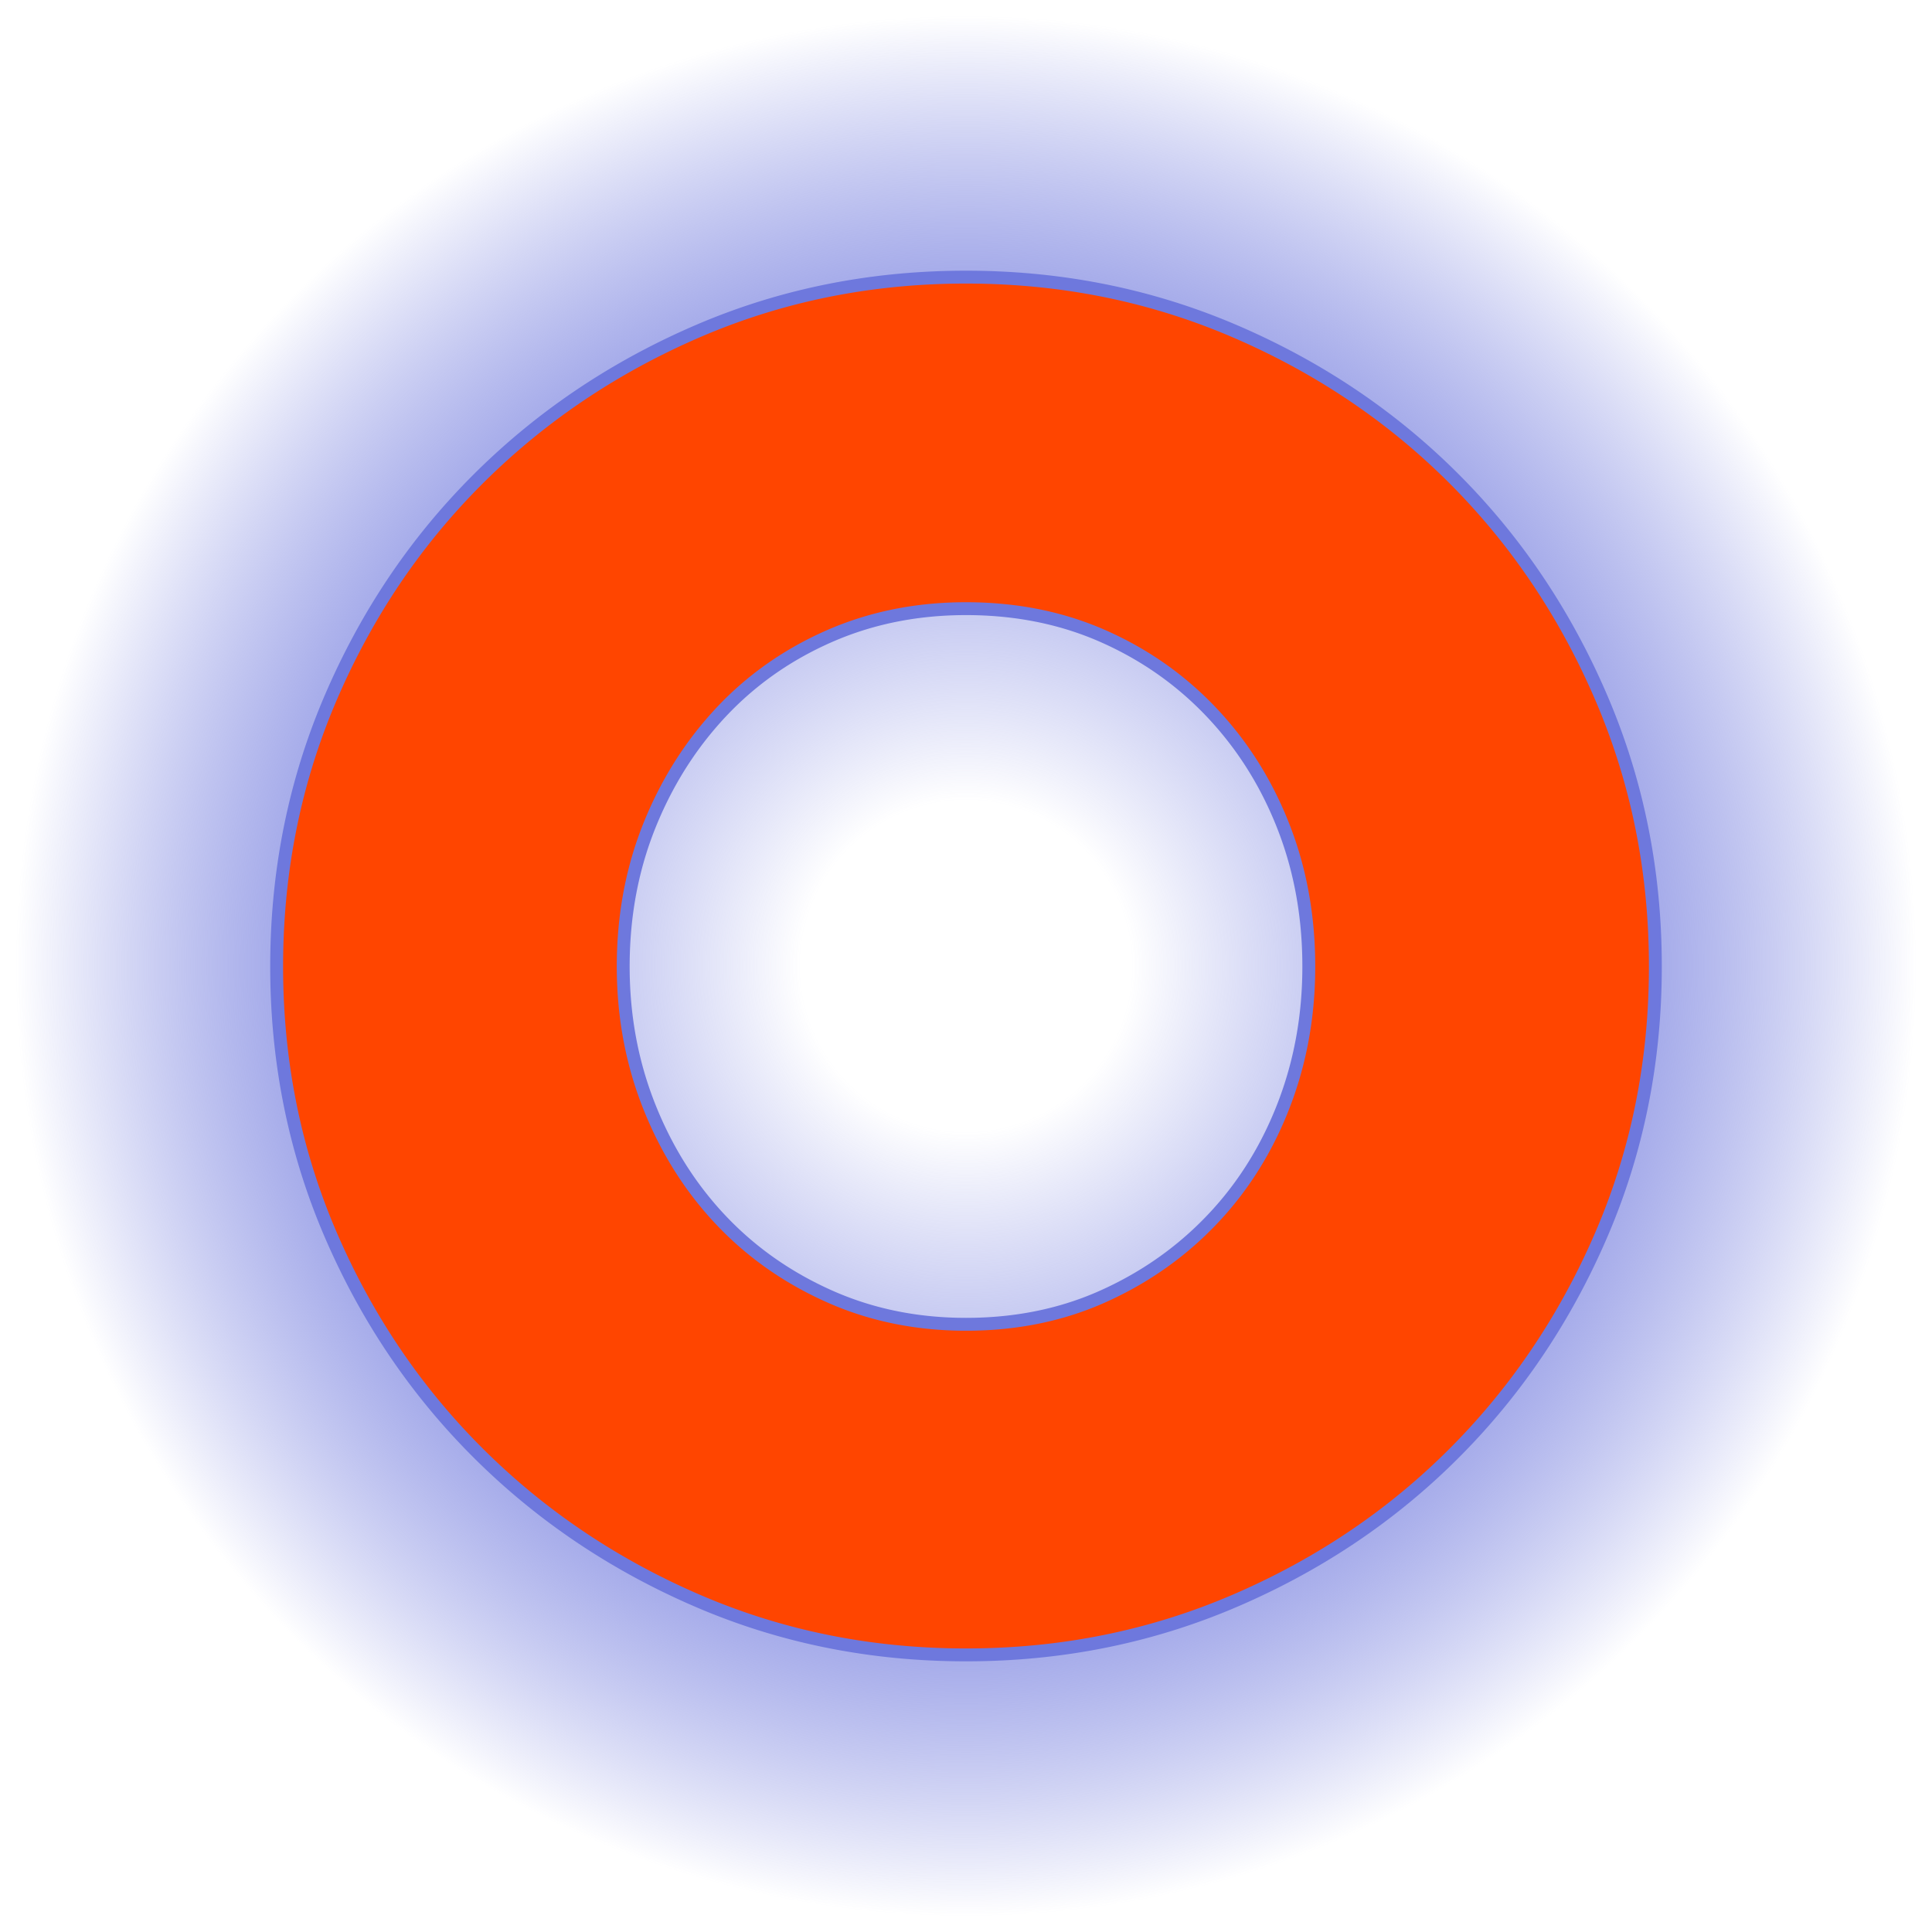 <?xml version="1.0" encoding="UTF-8" standalone="no"?>
<!DOCTYPE svg PUBLIC "-//W3C//DTD SVG 1.1//EN" "http://www.w3.org/Graphics/SVG/1.1/DTD/svg11.dtd">
<svg width="100%" height="100%" viewBox="0 0 300 300" version="1.1" xmlns="http://www.w3.org/2000/svg" xmlns:xlink="http://www.w3.org/1999/xlink" xml:space="preserve" xmlns:serif="http://www.serif.com/" style="fill-rule:evenodd;clip-rule:evenodd;stroke-linejoin:round;stroke-miterlimit:2;">
    <path d="M300,21C300,9.41 290.59,0 279,0L21,0C9.41,0 0,9.41 0,21L0,279C0,290.59 9.41,300 21,300L279,300C290.59,300 300,290.59 300,279L300,21Z" style="fill:url(#_Radial1);"/>
    <g transform="matrix(1,0,0,1,-73.472,113.462)">
        <g transform="matrix(280,0,0,280,103.597,140.59)">
            <path d="M0.046,-0.371C0.046,-0.319 0.056,-0.269 0.076,-0.223C0.096,-0.176 0.123,-0.136 0.158,-0.101C0.193,-0.067 0.233,-0.039 0.279,-0.02C0.326,0 0.375,0.01 0.428,0.01C0.481,0.01 0.531,0 0.577,-0.02C0.624,-0.039 0.664,-0.067 0.699,-0.101C0.733,-0.136 0.761,-0.176 0.78,-0.223C0.8,-0.269 0.81,-0.319 0.81,-0.371C0.81,-0.424 0.8,-0.474 0.78,-0.52C0.761,-0.567 0.733,-0.607 0.699,-0.642C0.664,-0.676 0.624,-0.704 0.577,-0.724C0.531,-0.744 0.481,-0.754 0.428,-0.754C0.375,-0.754 0.326,-0.744 0.279,-0.724C0.233,-0.704 0.193,-0.676 0.158,-0.642C0.123,-0.607 0.096,-0.567 0.076,-0.52C0.056,-0.474 0.046,-0.424 0.046,-0.371ZM0.238,-0.371C0.238,-0.399 0.243,-0.425 0.252,-0.449C0.262,-0.473 0.275,-0.494 0.292,-0.512C0.309,-0.53 0.329,-0.544 0.352,-0.554C0.375,-0.565 0.401,-0.57 0.428,-0.57C0.456,-0.57 0.481,-0.565 0.504,-0.554C0.528,-0.544 0.548,-0.53 0.565,-0.512C0.582,-0.494 0.595,-0.473 0.604,-0.449C0.614,-0.425 0.618,-0.399 0.618,-0.371C0.618,-0.344 0.614,-0.318 0.604,-0.294C0.595,-0.27 0.582,-0.249 0.565,-0.231C0.548,-0.213 0.528,-0.199 0.504,-0.189C0.481,-0.178 0.456,-0.173 0.428,-0.173C0.401,-0.173 0.375,-0.178 0.352,-0.189C0.329,-0.199 0.309,-0.213 0.292,-0.231C0.275,-0.249 0.262,-0.27 0.252,-0.294C0.243,-0.318 0.238,-0.344 0.238,-0.371Z" style="fill:rgb(255,69,0);fill-rule:nonzero;"/>
        </g>
        <path d="M223.821,-71.43L224.17,-71.428L224.519,-71.426L224.867,-71.422L225.215,-71.418L225.562,-71.412L225.91,-71.405L226.257,-71.398L226.603,-71.389L226.95,-71.379L227.296,-71.368L227.641,-71.356L227.987,-71.343L228.332,-71.329L228.676,-71.314L229.021,-71.298L229.365,-71.281L229.709,-71.263L230.052,-71.244L230.395,-71.224L230.738,-71.203L231.081,-71.181L231.423,-71.157L231.765,-71.133L232.106,-71.108L232.448,-71.081L232.789,-71.054L233.129,-71.026L233.469,-70.996L233.809,-70.966L234.149,-70.934L234.488,-70.902L234.828,-70.868L235.166,-70.834L235.505,-70.798L235.843,-70.761L236.18,-70.724L236.518,-70.685L236.855,-70.645L237.192,-70.604L237.528,-70.562L237.865,-70.519L238.2,-70.476L238.536,-70.431L238.871,-70.385L239.206,-70.338L239.541,-70.29L239.875,-70.241L240.209,-70.19L240.543,-70.139L240.876,-70.087L241.209,-70.034L241.541,-69.98L241.874,-69.924L242.206,-69.868L242.538,-69.811L242.869,-69.752L243.2,-69.693L243.531,-69.632L243.861,-69.571L244.191,-69.508L244.521,-69.445L244.851,-69.38L245.18,-69.315L245.509,-69.248L245.837,-69.18L246.165,-69.111L246.493,-69.042L246.821,-68.971L247.148,-68.899L247.475,-68.826L247.801,-68.752L248.128,-68.677L248.454,-68.601L248.779,-68.524L249.105,-68.446L249.43,-68.367L249.754,-68.287L250.079,-68.206L250.403,-68.124L250.726,-68.041L251.05,-67.956L251.373,-67.871L251.695,-67.785L252.018,-67.698L252.34,-67.609L252.662,-67.52L252.983,-67.429L253.304,-67.338L253.625,-67.245L253.945,-67.152L254.266,-67.057L254.585,-66.962L254.905,-66.865L255.224,-66.767L255.543,-66.669L255.861,-66.569L256.18,-66.468L256.498,-66.366L256.815,-66.263L257.132,-66.159L257.449,-66.055L257.766,-65.949L258.082,-65.842L258.398,-65.734L258.714,-65.625L259.029,-65.514L259.344,-65.403L259.659,-65.291L259.973,-65.178L260.287,-65.064L260.601,-64.949L260.914,-64.832L261.227,-64.715L261.54,-64.597L261.852,-64.477L262.164,-64.357L262.476,-64.235L262.787,-64.113L263.098,-63.989L263.409,-63.865L263.719,-63.739L264.029,-63.613L264.339,-63.485L264.649,-63.356L264.958,-63.227L265.266,-63.096L265.575,-62.964L265.883,-62.832L266.189,-62.698L266.496,-62.564L266.802,-62.43L267.107,-62.294L267.411,-62.158L267.715,-62.021L268.019,-61.883L268.321,-61.744L268.623,-61.605L268.925,-61.465L269.226,-61.324L269.526,-61.183L269.825,-61.04L270.125,-60.897L270.423,-60.753L270.721,-60.609L271.018,-60.463L271.314,-60.317L271.61,-60.17L271.906,-60.023L272.2,-59.874L272.494,-59.725L272.788,-59.575L273.081,-59.425L273.373,-59.273L273.665,-59.121L273.956,-58.968L274.246,-58.814L274.536,-58.66L274.825,-58.505L275.114,-58.349L275.402,-58.192L275.689,-58.034L275.976,-57.876L276.262,-57.717L276.547,-57.557L276.832,-57.397L277.116,-57.236L277.4,-57.074L277.683,-56.911L277.965,-56.747L278.247,-56.583L278.528,-56.418L278.809,-56.252L279.089,-56.086L279.368,-55.918L279.647,-55.75L279.925,-55.582L280.203,-55.412L280.479,-55.242L280.756,-55.07L281.031,-54.899L281.306,-54.726L281.581,-54.553L281.854,-54.379L282.128,-54.204L282.4,-54.028L282.672,-53.852L282.943,-53.674L283.214,-53.497L283.484,-53.318L283.754,-53.138L284.022,-52.958L284.291,-52.777L284.558,-52.596L284.825,-52.413L285.092,-52.23L285.357,-52.046L285.622,-51.861L285.887,-51.676L286.151,-51.49L286.414,-51.303L286.677,-51.115L286.939,-50.927L287.2,-50.737L287.461,-50.547L287.721,-50.357L287.981,-50.165L288.24,-49.973L288.498,-49.78L288.756,-49.586L289.013,-49.391L289.269,-49.196L289.525,-49L289.78,-48.803L290.035,-48.606L290.289,-48.407L290.542,-48.208L290.795,-48.009L291.047,-47.808L291.299,-47.607L291.55,-47.405L291.8,-47.202L292.049,-46.998L292.298,-46.794L292.547,-46.589L292.795,-46.383L293.042,-46.176L293.288,-45.969L293.534,-45.761L293.78,-45.552L294.024,-45.342L294.268,-45.132L294.512,-44.921L294.755,-44.709L294.997,-44.496L295.238,-44.283L295.479,-44.069L295.72,-43.854L295.96,-43.638L296.199,-43.422L296.437,-43.204L296.675,-42.986L296.912,-42.768L297.149,-42.548L297.385,-42.328L297.62,-42.107L297.855,-41.886L298.089,-41.663L298.323,-41.44L298.555,-41.216L298.788,-40.991L299.019,-40.766L299.25,-40.54L299.481,-40.313L299.711,-40.085L299.94,-39.856L300.168,-39.627L300.396,-39.397L300.623,-39.167L300.849,-38.936L301.075,-38.704L301.299,-38.472L301.523,-38.239L301.746,-38.006L301.969,-37.772L302.191,-37.537L302.412,-37.301L302.632,-37.065L302.851,-36.829L303.07,-36.592L303.288,-36.354L303.505,-36.115L303.721,-35.876L303.937,-35.636L304.152,-35.396L304.366,-35.155L304.579,-34.914L304.792,-34.671L305.004,-34.429L305.215,-34.185L305.426,-33.941L305.635,-33.696L305.844,-33.451L306.052,-33.205L306.26,-32.959L306.466,-32.711L306.672,-32.464L306.877,-32.215L307.081,-31.966L307.285,-31.716L307.488,-31.466L307.69,-31.215L307.891,-30.964L308.092,-30.712L308.292,-30.459L308.491,-30.206L308.689,-29.952L308.887,-29.697L309.083,-29.442L309.279,-29.186L309.475,-28.929L309.669,-28.672L309.863,-28.415L310.056,-28.156L310.248,-27.897L310.44,-27.638L310.631,-27.378L310.821,-27.117L311.01,-26.855L311.198,-26.593L311.386,-26.331L311.573,-26.067L311.759,-25.804L311.945,-25.539L312.129,-25.274L312.313,-25.008L312.497,-24.742L312.679,-24.475L312.861,-24.207L313.042,-23.939L313.222,-23.67L313.401,-23.401L313.58,-23.131L313.758,-22.86L313.935,-22.589L314.111,-22.317L314.287,-22.044L314.462,-21.771L314.636,-21.497L314.809,-21.223L314.982,-20.948L315.154,-20.672L315.325,-20.396L315.495,-20.119L315.665,-19.842L315.834,-19.564L316.002,-19.285L316.169,-19.006L316.336,-18.726L316.501,-18.445L316.666,-18.164L316.831,-17.882L316.994,-17.6L317.157,-17.317L317.319,-17.033L317.48,-16.749L317.641,-16.464L317.801,-16.178L317.96,-15.892L318.118,-15.606L318.275,-15.318L318.432,-15.03L318.588,-14.742L318.743,-14.453L318.898,-14.163L319.051,-13.872L319.204,-13.581L319.356,-13.29L319.508,-12.998L319.659,-12.705L319.808,-12.411L319.958,-12.117L320.106,-11.822L320.254,-11.527L320.4,-11.231L320.547,-10.935L320.692,-10.637L320.837,-10.34L320.98,-10.041L321.124,-9.742L321.266,-9.443L321.407,-9.142L321.548,-8.841L321.688,-8.54L321.828,-8.238L321.966,-7.935L322.104,-7.632L322.241,-7.328L322.377,-7.023L322.513,-6.718L322.648,-6.413L322.782,-6.106L322.915,-5.799L323.047,-5.491L323.179,-5.183L323.31,-4.874L323.44,-4.565L323.568,-4.256L323.696,-3.946L323.823,-3.636L323.948,-3.326L324.073,-3.015L324.196,-2.704L324.319,-2.392L324.44,-2.081L324.561,-1.769L324.68,-1.456L324.798,-1.144L324.916,-0.831L325.032,-0.517L325.147,-0.204L325.261,0.11L325.375,0.425L325.487,0.739L325.598,1.054L325.708,1.37L325.817,1.685L325.925,2.001L326.032,2.317L326.138,2.634L326.243,2.951L326.347,3.268L326.45,3.586L326.551,3.904L326.652,4.222L326.752,4.54L326.851,4.859L326.948,5.178L327.045,5.498L327.141,5.818L327.235,6.138L327.329,6.458L327.421,6.779L327.513,7.1L327.603,7.422L327.693,7.743L327.781,8.066L327.868,8.388L327.955,8.711L328.04,9.034L328.124,9.357L328.207,9.681L328.289,10.005L328.371,10.329L328.451,10.654L328.53,10.979L328.608,11.304L328.685,11.63L328.761,11.956L328.836,12.282L328.91,12.609L328.982,12.935L329.054,13.263L329.125,13.59L329.195,13.918L329.264,14.246L329.331,14.575L329.398,14.904L329.464,15.233L329.528,15.562L329.592,15.892L329.654,16.222L329.716,16.553L329.776,16.883L329.836,17.214L329.894,17.546L329.951,17.877L330.008,18.21L330.063,18.542L330.117,18.875L330.17,19.208L330.223,19.541L330.274,19.874L330.324,20.208L330.373,20.543L330.421,20.877L330.468,21.212L330.514,21.547L330.559,21.883L330.603,22.219L330.646,22.555L330.688,22.891L330.728,23.228L330.768,23.565L330.807,23.903L330.845,24.241L330.881,24.579L330.917,24.917L330.952,25.256L330.985,25.595L331.018,25.934L331.049,26.274L331.08,26.614L331.109,26.954L331.137,27.295L331.165,27.636L331.191,27.977L331.216,28.319L331.241,28.66L331.264,29.003L331.286,29.345L331.307,29.688L331.328,30.031L331.347,30.375L331.365,30.718L331.382,31.063L331.398,31.407L331.413,31.752L331.427,32.097L331.44,32.442L331.451,32.788L331.462,33.134L331.472,33.48L331.481,33.827L331.489,34.174L331.495,34.521L331.501,34.869L331.506,35.216L331.509,35.565L331.512,35.913L331.513,36.262L331.514,36.611L331.513,36.96L331.512,37.309L331.509,37.658L331.506,38.006L331.501,38.354L331.495,38.701L331.489,39.048L331.481,39.395L331.472,39.742L331.462,40.088L331.451,40.434L331.44,40.78L331.427,41.125L331.413,41.47L331.398,41.814L331.382,42.159L331.365,42.503L331.347,42.846L331.328,43.189L331.307,43.532L331.286,43.875L331.264,44.217L331.241,44.559L331.216,44.901L331.191,45.243L331.165,45.584L331.137,45.924L331.109,46.265L331.08,46.605L331.049,46.944L331.018,47.284L330.985,47.623L330.952,47.962L330.917,48.3L330.881,48.638L330.845,48.976L330.807,49.313L330.768,49.651L330.728,49.987L330.688,50.324L330.646,50.66L330.603,50.996L330.559,51.331L330.514,51.666L330.468,52.001L330.421,52.336L330.373,52.67L330.324,53.004L330.274,53.337L330.223,53.67L330.17,54.003L330.117,54.336L330.063,54.668L330.008,55L329.951,55.332L329.894,55.663L329.836,55.994L329.776,56.324L329.716,56.654L329.654,56.984L329.592,57.314L329.528,57.643L329.463,57.972L329.398,58.301L329.331,58.629L329.263,58.957L329.195,59.285L329.125,59.612L329.054,59.939L328.982,60.265L328.909,60.592L328.836,60.918L328.761,61.243L328.685,61.569L328.608,61.894L328.53,62.218L328.451,62.543L328.37,62.867L328.289,63.19L328.207,63.513L328.124,63.836L328.04,64.159L327.954,64.481L327.868,64.803L327.781,65.125L327.692,65.446L327.603,65.767L327.512,66.088L327.421,66.409L327.328,66.728L327.235,67.048L327.14,67.367L327.045,67.686L326.948,68.005L326.85,68.324L326.752,68.642L326.652,68.959L326.551,69.277L326.449,69.594L326.346,69.91L326.243,70.227L326.138,70.543L326.032,70.858L325.925,71.174L325.817,71.489L325.708,71.803L325.597,72.118L325.486,72.432L325.374,72.746L325.261,73.059L325.147,73.372L325.032,73.685L324.915,73.997L324.798,74.309L324.68,74.621L324.56,74.932L324.44,75.243L324.318,75.554L324.196,75.864L324.072,76.174L323.948,76.484L323.822,76.793L323.695,77.102L323.568,77.411L323.439,77.719L323.309,78.027L323.179,78.335L323.047,78.642L322.914,78.949L322.781,79.254L322.647,79.56L322.512,79.864L322.377,80.168L322.241,80.472L322.103,80.775L321.966,81.077L321.827,81.379L321.688,81.68L321.548,81.98L321.407,82.28L321.265,82.579L321.123,82.878L320.98,83.176L320.836,83.473L320.691,83.77L320.546,84.066L320.4,84.362L320.253,84.657L320.105,84.951L319.957,85.245L319.808,85.538L319.658,85.83L319.507,86.122L319.356,86.414L319.204,86.704L319.051,86.994L318.897,87.284L318.743,87.573L318.587,87.861L318.431,88.149L318.275,88.436L318.117,88.722L317.959,89.008L317.8,89.294L317.64,89.578L317.48,89.862L317.318,90.146L317.156,90.429L316.994,90.711L316.83,90.992L316.666,91.273L316.501,91.554L316.335,91.834L316.168,92.113L316.001,92.391L315.833,92.669L315.664,92.947L315.495,93.224L315.324,93.5L315.153,93.775L314.981,94.05L314.809,94.325L314.635,94.598L314.461,94.871L314.286,95.144L314.111,95.416L313.934,95.687L313.757,95.958L313.579,96.228L313.401,96.497L313.221,96.766L313.041,97.034L312.86,97.302L312.679,97.569L312.496,97.836L312.313,98.101L312.129,98.367L311.944,98.631L311.759,98.895L311.573,99.159L311.386,99.421L311.198,99.683L311.009,99.945L310.82,100.206L310.63,100.466L310.439,100.726L310.248,100.985L310.056,101.244L309.863,101.501L309.669,101.759L309.474,102.015L309.279,102.272L309.083,102.527L308.886,102.782L308.689,103.036L308.49,103.29L308.291,103.543L308.091,103.795L307.891,104.047L307.69,104.298L307.488,104.549L307.285,104.799L307.081,105.048L306.877,105.297L306.672,105.545L306.466,105.792L306.259,106.039L306.052,106.285L305.844,106.531L305.635,106.776L305.425,107.021L305.215,107.264L305.004,107.508L304.792,107.75L304.579,107.992L304.366,108.234L304.152,108.474L303.937,108.715L303.721,108.954L303.505,109.193L303.288,109.431L303.07,109.669L302.851,109.906L302.632,110.143L302.411,110.379L302.19,110.614L301.969,110.848L301.746,111.083L301.523,111.316L301.299,111.549L301.075,111.781L300.849,112.013L300.623,112.244L300.396,112.474L300.168,112.704L299.94,112.933L299.711,113.161L299.481,113.389L299.25,113.616L299.019,113.842L298.788,114.068L298.555,114.292L298.323,114.516L298.089,114.74L297.855,114.962L297.62,115.184L297.385,115.405L297.149,115.625L296.912,115.844L296.675,116.063L296.437,116.281L296.199,116.498L295.96,116.714L295.72,116.93L295.479,117.145L295.238,117.359L294.997,117.573L294.755,117.785L294.512,117.997L294.268,118.208L294.024,118.419L293.78,118.628L293.534,118.837L293.288,119.045L293.042,119.253L292.795,119.459L292.547,119.665L292.298,119.87L292.049,120.075L291.8,120.278L291.55,120.481L291.299,120.683L291.047,120.884L290.795,121.085L290.542,121.285L290.289,121.484L290.035,121.682L289.78,121.88L289.525,122.076L289.269,122.273L289.013,122.468L288.756,122.662L288.498,122.856L288.24,123.049L287.981,123.241L287.721,123.433L287.461,123.624L287.2,123.814L286.939,124.003L286.677,124.191L286.414,124.379L286.151,124.566L285.887,124.752L285.622,124.938L285.357,125.123L285.092,125.306L284.825,125.49L284.558,125.672L284.291,125.854L284.022,126.035L283.754,126.215L283.484,126.394L283.214,126.573L282.943,126.751L282.672,126.928L282.4,127.104L282.128,127.28L281.854,127.455L281.581,127.629L281.306,127.802L281.031,127.975L280.756,128.147L280.479,128.318L280.203,128.488L279.925,128.658L279.647,128.827L279.368,128.995L279.089,129.162L278.809,129.329L278.528,129.494L278.247,129.66L277.965,129.824L277.683,129.987L277.4,130.15L277.116,130.312L276.832,130.473L276.547,130.634L276.262,130.794L275.976,130.953L275.689,131.111L275.402,131.268L275.114,131.425L274.825,131.581L274.536,131.736L274.246,131.891L273.956,132.044L273.665,132.197L273.373,132.349L273.081,132.501L272.788,132.652L272.494,132.801L272.2,132.951L271.906,133.099L271.61,133.247L271.314,133.394L271.018,133.54L270.721,133.685L270.423,133.83L270.125,133.973L269.825,134.117L269.526,134.259L269.226,134.401L268.925,134.541L268.623,134.681L268.321,134.821L268.019,134.959L267.715,135.097L267.411,135.234L267.107,135.37L266.802,135.506L266.496,135.641L266.19,135.775L265.883,135.908L265.575,136.041L265.266,136.172L264.958,136.303L264.649,136.433L264.339,136.561L264.029,136.689L263.719,136.816L263.409,136.941L263.098,137.066L262.787,137.189L262.476,137.312L262.164,137.433L261.852,137.554L261.54,137.673L261.227,137.791L260.914,137.909L260.601,138.025L260.287,138.14L259.973,138.254L259.659,138.368L259.344,138.48L259.029,138.591L258.714,138.701L258.398,138.81L258.082,138.918L257.766,139.025L257.449,139.131L257.132,139.236L256.815,139.34L256.498,139.443L256.18,139.544L255.861,139.645L255.543,139.745L255.224,139.844L254.905,139.941L254.585,140.038L254.266,140.134L253.945,140.228L253.625,140.322L253.304,140.414L252.983,140.506L252.662,140.596L252.34,140.686L252.018,140.774L251.695,140.861L251.373,140.948L251.05,141.033L250.726,141.117L250.403,141.2L250.079,141.282L249.754,141.364L249.43,141.444L249.105,141.523L248.779,141.601L248.454,141.678L248.128,141.754L247.801,141.829L247.475,141.903L247.148,141.976L246.821,142.047L246.493,142.118L246.165,142.188L245.837,142.257L245.509,142.324L245.18,142.391L244.851,142.457L244.521,142.521L244.191,142.585L243.861,142.647L243.531,142.709L243.2,142.769L242.869,142.829L242.538,142.887L242.206,142.944L241.874,143.001L241.541,143.056L241.209,143.11L240.876,143.163L240.543,143.216L240.209,143.267L239.875,143.317L239.541,143.366L239.206,143.414L238.871,143.461L238.536,143.507L238.2,143.552L237.865,143.596L237.528,143.639L237.192,143.681L236.855,143.721L236.518,143.761L236.181,143.8L235.843,143.838L235.505,143.874L235.166,143.91L234.828,143.945L234.489,143.978L234.149,144.011L233.809,144.042L233.469,144.073L233.129,144.102L232.789,144.131L232.448,144.158L232.106,144.184L231.765,144.21L231.423,144.234L231.081,144.257L230.738,144.279L230.395,144.3L230.052,144.321L229.709,144.34L229.365,144.358L229.021,144.375L228.676,144.391L228.332,144.406L227.987,144.42L227.641,144.433L227.296,144.444L226.95,144.455L226.603,144.465L226.257,144.474L225.91,144.482L225.562,144.488L225.215,144.494L224.867,144.499L224.519,144.502L224.17,144.505L223.821,144.506L223.472,144.507L223.123,144.506L222.774,144.505L222.426,144.502L222.078,144.499L221.73,144.494L221.382,144.488L221.035,144.482L220.688,144.474L220.342,144.465L219.995,144.455L219.649,144.444L219.304,144.433L218.959,144.42L218.614,144.406L218.269,144.391L217.925,144.375L217.581,144.358L217.237,144.34L216.894,144.321L216.551,144.3L216.208,144.279L215.866,144.257L215.524,144.234L215.182,144.21L214.841,144.184L214.5,144.158L214.159,144.131L213.819,144.102L213.479,144.073L213.139,144.042L212.799,144.011L212.46,143.978L212.122,143.945L211.783,143.91L211.445,143.874L211.107,143.838L210.77,143.8L210.433,143.761L210.096,143.721L209.76,143.681L209.423,143.639L209.088,143.596L208.752,143.552L208.417,143.507L208.082,143.461L207.748,143.414L207.413,143.366L207.08,143.317L206.746,143.267L206.413,143.216L206.08,143.163L205.747,143.11L205.415,143.056L205.083,143.001L204.752,142.944L204.421,142.887L204.09,142.829L203.759,142.769L203.429,142.709L203.099,142.647L202.769,142.585L202.44,142.521L202.111,142.457L201.783,142.391L201.454,142.324L201.126,142.257L200.799,142.188L200.471,142.118L200.145,142.047L199.818,141.975L199.492,141.903L199.166,141.829L198.84,141.754L198.515,141.678L198.19,141.601L197.865,141.523L197.541,141.444L197.217,141.364L196.893,141.282L196.57,141.2L196.247,141.117L195.924,141.033L195.602,140.947L195.28,140.861L194.958,140.774L194.637,140.685L194.316,140.596L193.995,140.506L193.675,140.414L193.355,140.322L193.035,140.228L192.716,140.133L192.397,140.038L192.078,139.941L191.76,139.843L191.442,139.745L191.124,139.645L190.807,139.544L190.49,139.442L190.173,139.339L189.857,139.236L189.541,139.131L189.225,139.025L188.91,138.918L188.595,138.81L188.28,138.701L187.966,138.591L187.652,138.479L187.338,138.367L187.024,138.254L186.711,138.14L186.399,138.025L186.086,137.908L185.774,137.791L185.463,137.673L185.151,137.553L184.84,137.433L184.53,137.311L184.219,137.189L183.909,137.065L183.6,136.941L183.29,136.815L182.981,136.689L182.673,136.561L182.364,136.432L182.056,136.303L181.749,136.172L181.441,136.04L181.135,135.907L180.829,135.774L180.524,135.64L180.219,135.505L179.915,135.37L179.611,135.234L179.309,135.097L179.006,134.959L178.705,134.82L178.403,134.681L178.103,134.541L177.803,134.4L177.504,134.258L177.205,134.116L176.907,133.973L176.609,133.829L176.312,133.685L176.016,133.539L175.72,133.393L175.425,133.246L175.131,133.099L174.837,132.95L174.543,132.801L174.251,132.651L173.959,132.5L173.667,132.349L173.376,132.197L173.086,132.044L172.796,131.89L172.507,131.736L172.218,131.581L171.93,131.425L171.643,131.268L171.356,131.11L171.07,130.952L170.784,130.793L170.499,130.634L170.215,130.473L169.931,130.312L169.648,130.15L169.365,129.987L169.083,129.823L168.802,129.659L168.521,129.494L168.241,129.328L167.962,129.162L167.683,128.995L167.404,128.826L167.126,128.658L166.849,128.488L166.573,128.318L166.297,128.147L166.021,127.975L165.746,127.802L165.472,127.629L165.199,127.455L164.926,127.28L164.653,127.104L164.381,126.928L164.11,126.751L163.84,126.573L163.57,126.394L163.3,126.215L163.031,126.035L162.763,125.854L162.496,125.672L162.229,125.49L161.962,125.307L161.696,125.123L161.431,124.938L161.167,124.752L160.903,124.566L160.639,124.379L160.376,124.192L160.114,124.003L159.853,123.814L159.592,123.624L159.331,123.433L159.072,123.242L158.812,123.049L158.554,122.856L158.296,122.663L158.038,122.468L157.782,122.273L157.525,122.077L157.27,121.88L157.015,121.683L156.76,121.484L156.507,121.285L156.253,121.085L156.001,120.885L155.749,120.684L155.498,120.482L155.247,120.279L154.997,120.075L154.747,119.871L154.498,119.666L154.25,119.46L154.002,119.253L153.755,119.046L153.508,118.838L153.262,118.629L153.017,118.42L152.772,118.209L152.528,117.998L152.285,117.786L152.042,117.574L151.799,117.36L151.558,117.146L151.316,116.931L151.076,116.716L150.836,116.499L150.597,116.282L150.358,116.064L150.12,115.846L149.882,115.626L149.645,115.406L149.409,115.185L149.173,114.963L148.938,114.741L148.704,114.518L148.47,114.294L148.237,114.069L148.004,113.844L147.772,113.618L147.541,113.391L147.31,113.163L147.079,112.935L146.85,112.705L146.621,112.476L146.393,112.245L146.166,112.014L145.939,111.783L145.713,111.551L145.488,111.318L145.264,111.084L145.04,110.85L144.818,110.616L144.596,110.38L144.374,110.144L144.154,109.908L143.934,109.671L143.715,109.433L143.497,109.195L143.28,108.956L143.063,108.716L142.847,108.476L142.632,108.235L142.418,107.994L142.204,107.752L141.991,107.509L141.779,107.266L141.568,107.022L141.357,106.778L141.148,106.533L140.938,106.287L140.73,106.041L140.523,105.794L140.316,105.546L140.11,105.298L139.905,105.049L139.7,104.8L139.497,104.55L139.294,104.3L139.092,104.048L138.89,103.797L138.69,103.544L138.49,103.291L138.291,103.038L138.092,102.783L137.895,102.528L137.698,102.273L137.502,102.017L137.307,101.76L137.112,101.503L136.918,101.245L136.725,100.987L136.533,100.727L136.342,100.468L136.151,100.207L135.961,99.946L135.772,99.685L135.584,99.423L135.396,99.16L135.209,98.897L135.023,98.632L134.838,98.368L134.653,98.103L134.469,97.837L134.286,97.57L134.104,97.303L133.922,97.036L133.742,96.767L133.562,96.499L133.382,96.229L133.204,95.959L133.026,95.688L132.849,95.417L132.673,95.145L132.498,94.873L132.323,94.599L132.149,94.326L131.976,94.051L131.804,93.776L131.632,93.501L131.462,93.225L131.291,92.948L131.122,92.67L130.954,92.392L130.786,92.114L130.619,91.835L130.453,91.555L130.287,91.274L130.123,90.993L129.959,90.712L129.796,90.429L129.633,90.147L129.472,89.863L129.311,89.579L129.151,89.294L128.991,89.009L128.833,88.723L128.675,88.437L128.518,88.15L128.362,87.862L128.206,87.574L128.052,87.285L127.898,86.995L127.744,86.705L127.592,86.414L127.44,86.123L127.289,85.831L127.139,85.538L126.99,85.245L126.841,84.951L126.693,84.657L126.546,84.362L126.4,84.066L126.255,83.77L126.11,83.473L125.966,83.176L125.823,82.878L125.68,82.579L125.538,82.28L125.397,81.98L125.257,81.68L125.118,81.379L124.979,81.077L124.841,80.775L124.704,80.472L124.568,80.169L124.432,79.864L124.297,79.56L124.163,79.254L124.03,78.949L123.897,78.642L123.766,78.335L123.635,78.027L123.505,77.719L123.377,77.411L123.249,77.102L123.122,76.793L122.997,76.484L122.872,76.174L122.749,75.864L122.626,75.554L122.505,75.243L122.384,74.932L122.265,74.621L122.147,74.309L122.029,73.997L121.913,73.685L121.798,73.372L121.683,73.059L121.57,72.745L121.458,72.432L121.347,72.118L121.237,71.803L121.128,71.489L121.02,71.174L120.913,70.858L120.807,70.543L120.702,70.227L120.598,69.91L120.495,69.594L120.393,69.277L120.293,68.959L120.193,68.642L120.094,68.324L119.996,68.005L119.9,67.687L119.804,67.367L119.71,67.048L119.616,66.728L119.523,66.408L119.432,66.088L119.342,65.767L119.252,65.446L119.164,65.125L119.076,64.803L118.99,64.481L118.905,64.159L118.821,63.836L118.737,63.513L118.655,63.19L118.574,62.867L118.494,62.543L118.415,62.218L118.337,61.894L118.26,61.569L118.184,61.243L118.109,60.918L118.035,60.592L117.962,60.265L117.89,59.939L117.819,59.612L117.75,59.285L117.681,58.957L117.613,58.629L117.547,58.301L117.481,57.972L117.416,57.643L117.353,57.314L117.29,56.984L117.229,56.654L117.168,56.324L117.109,55.994L117.051,55.663L116.993,55.332L116.937,55L116.882,54.668L116.827,54.336L116.774,54.003L116.722,53.67L116.671,53.337L116.621,53.004L116.572,52.67L116.523,52.336L116.476,52.001L116.43,51.666L116.386,51.331L116.342,50.996L116.299,50.66L116.257,50.324L116.216,49.987L116.176,49.651L116.138,49.313L116.1,48.976L116.063,48.638L116.028,48.3L115.993,47.962L115.959,47.623L115.927,47.284L115.895,46.944L115.865,46.605L115.835,46.265L115.807,45.924L115.78,45.584L115.753,45.243L115.728,44.901L115.704,44.559L115.68,44.217L115.658,43.875L115.637,43.532L115.617,43.189L115.598,42.846L115.58,42.503L115.563,42.159L115.547,41.814L115.532,41.47L115.518,41.125L115.505,40.78L115.493,40.434L115.482,40.088L115.472,39.742L115.464,39.395L115.456,39.048L115.449,38.701L115.443,38.354L115.439,38.006L115.435,37.658L115.433,37.309L115.431,36.96L115.431,36.611L115.431,36.262L115.433,35.913L115.435,35.565L115.439,35.216L115.443,34.868L115.449,34.521L115.456,34.174L115.464,33.827L115.472,33.48L115.482,33.134L115.493,32.788L115.505,32.442L115.518,32.097L115.532,31.752L115.547,31.407L115.563,31.063L115.58,30.718L115.598,30.375L115.617,30.031L115.637,29.688L115.658,29.345L115.68,29.003L115.704,28.66L115.728,28.319L115.753,27.977L115.78,27.636L115.807,27.295L115.835,26.954L115.865,26.614L115.895,26.274L115.927,25.934L115.959,25.595L115.993,25.256L116.028,24.917L116.063,24.579L116.1,24.241L116.138,23.903L116.176,23.565L116.216,23.228L116.257,22.891L116.299,22.555L116.342,22.219L116.386,21.883L116.43,21.547L116.476,21.212L116.523,20.877L116.572,20.543L116.621,20.208L116.671,19.874L116.722,19.541L116.774,19.208L116.827,18.875L116.882,18.542L116.937,18.21L116.993,17.877L117.05,17.546L117.109,17.214L117.168,16.883L117.229,16.553L117.29,16.222L117.353,15.892L117.416,15.562L117.481,15.233L117.547,14.904L117.613,14.575L117.681,14.246L117.75,13.918L117.819,13.59L117.89,13.263L117.962,12.935L118.035,12.608L118.109,12.282L118.184,11.956L118.26,11.63L118.337,11.304L118.415,10.979L118.494,10.654L118.574,10.329L118.655,10.005L118.737,9.681L118.82,9.357L118.905,9.034L118.99,8.711L119.076,8.388L119.164,8.066L119.252,7.743L119.341,7.422L119.432,7.1L119.523,6.779L119.616,6.458L119.709,6.138L119.804,5.818L119.9,5.498L119.996,5.178L120.094,4.859L120.193,4.54L120.292,4.222L120.393,3.904L120.495,3.586L120.598,3.268L120.702,2.951L120.807,2.634L120.913,2.317L121.019,2.001L121.128,1.685L121.237,1.37L121.347,1.054L121.458,0.739L121.57,0.425L121.683,0.11L121.797,-0.204L121.913,-0.517L122.029,-0.831L122.146,-1.144L122.265,-1.456L122.384,-1.769L122.504,-2.081L122.626,-2.392L122.748,-2.704L122.872,-3.015L122.996,-3.326L123.122,-3.636L123.248,-3.946L123.376,-4.256L123.505,-4.565L123.634,-4.874L123.765,-5.183L123.897,-5.491L124.03,-5.799L124.163,-6.106L124.297,-6.413L124.432,-6.718L124.567,-7.024L124.704,-7.328L124.841,-7.632L124.979,-7.935L125.117,-8.238L125.257,-8.54L125.397,-8.842L125.538,-9.143L125.679,-9.443L125.822,-9.742L125.965,-10.042L126.109,-10.34L126.254,-10.638L126.399,-10.935L126.546,-11.231L126.693,-11.527L126.841,-11.823L126.989,-12.118L127.139,-12.412L127.289,-12.705L127.44,-12.998L127.591,-13.29L127.744,-13.582L127.897,-13.873L128.051,-14.163L128.206,-14.453L128.361,-14.742L128.517,-15.031L128.674,-15.319L128.832,-15.606L128.991,-15.893L129.15,-16.179L129.31,-16.465L129.471,-16.75L129.633,-17.034L129.795,-17.318L129.958,-17.601L130.122,-17.883L130.287,-18.165L130.452,-18.446L130.618,-18.727L130.785,-19.007L130.953,-19.286L131.122,-19.565L131.291,-19.843L131.461,-20.12L131.632,-20.397L131.803,-20.673L131.976,-20.949L132.149,-21.224L132.323,-21.498L132.497,-21.772L132.673,-22.045L132.849,-22.318L133.026,-22.59L133.203,-22.861L133.382,-23.132L133.561,-23.402L133.741,-23.671L133.922,-23.94L134.103,-24.209L134.286,-24.476L134.469,-24.743L134.652,-25.009L134.837,-25.275L135.022,-25.54L135.209,-25.805L135.395,-26.069L135.583,-26.332L135.771,-26.595L135.961,-26.857L136.151,-27.118L136.341,-27.379L136.533,-27.639L136.725,-27.899L136.918,-28.158L137.112,-28.416L137.306,-28.674L137.501,-28.931L137.697,-29.187L137.894,-29.443L138.092,-29.698L138.29,-29.953L138.489,-30.207L138.689,-30.46L138.89,-30.713L139.091,-30.965L139.293,-31.217L139.496,-31.468L139.7,-31.718L139.904,-31.968L140.11,-32.217L140.316,-32.465L140.522,-32.713L140.73,-32.96L140.938,-33.207L141.147,-33.453L141.357,-33.698L141.568,-33.943L141.779,-34.187L141.991,-34.43L142.204,-34.673L142.417,-34.915L142.632,-35.157L142.847,-35.398L143.063,-35.638L143.279,-35.878L143.497,-36.117L143.715,-36.355L143.934,-36.593L144.154,-36.831L144.374,-37.067L144.595,-37.303L144.817,-37.539L145.04,-37.773L145.264,-38.007L145.488,-38.241L145.713,-38.474L145.939,-38.706L146.165,-38.938L146.393,-39.169L146.621,-39.399L146.85,-39.629L147.079,-39.858L147.31,-40.087L147.541,-40.314L147.772,-40.541L148.004,-40.767L148.237,-40.993L148.47,-41.218L148.704,-41.441L148.938,-41.665L149.173,-41.887L149.409,-42.109L149.645,-42.33L149.882,-42.55L150.12,-42.769L150.358,-42.988L150.597,-43.206L150.836,-43.423L151.076,-43.639L151.316,-43.855L151.558,-44.07L151.799,-44.284L152.042,-44.497L152.285,-44.71L152.528,-44.922L152.772,-45.133L153.017,-45.343L153.262,-45.553L153.508,-45.762L153.755,-45.97L154.002,-46.177L154.25,-46.384L154.498,-46.589L154.747,-46.795L154.997,-46.999L155.247,-47.202L155.498,-47.405L155.749,-47.607L156.001,-47.809L156.253,-48.009L156.507,-48.209L156.76,-48.408L157.015,-48.606L157.27,-48.804L157.525,-49.001L157.782,-49.197L158.038,-49.392L158.296,-49.586L158.554,-49.78L158.812,-49.973L159.071,-50.165L159.331,-50.357L159.592,-50.548L159.853,-50.738L160.114,-50.927L160.376,-51.115L160.639,-51.303L160.903,-51.49L161.167,-51.676L161.431,-51.862L161.696,-52.046L161.962,-52.23L162.229,-52.413L162.496,-52.596L162.763,-52.777L163.031,-52.958L163.3,-53.138L163.57,-53.318L163.84,-53.497L164.11,-53.674L164.381,-53.852L164.653,-54.028L164.926,-54.204L165.199,-54.378L165.472,-54.553L165.746,-54.726L166.021,-54.898L166.297,-55.07L166.573,-55.241L166.849,-55.412L167.126,-55.581L167.404,-55.75L167.683,-55.918L167.962,-56.085L168.241,-56.252L168.521,-56.418L168.802,-56.583L169.084,-56.747L169.366,-56.911L169.648,-57.073L169.931,-57.235L170.215,-57.397L170.499,-57.557L170.784,-57.717L171.07,-57.876L171.356,-58.034L171.643,-58.192L171.93,-58.348L172.218,-58.504L172.507,-58.659L172.796,-58.814L173.086,-58.968L173.376,-59.12L173.667,-59.273L173.959,-59.424L174.251,-59.575L174.543,-59.725L174.837,-59.874L175.131,-60.022L175.425,-60.17L175.72,-60.317L176.016,-60.463L176.312,-60.608L176.609,-60.753L176.907,-60.897L177.205,-61.04L177.504,-61.182L177.803,-61.324L178.103,-61.464L178.403,-61.605L178.705,-61.744L179.006,-61.882L179.309,-62.02L179.611,-62.157L179.915,-62.293L180.219,-62.429L180.524,-62.564L180.829,-62.698L181.135,-62.831L181.441,-62.964L181.749,-63.095L182.056,-63.226L182.364,-63.356L182.673,-63.485L182.981,-63.612L183.29,-63.739L183.6,-63.864L183.909,-63.989L184.219,-64.112L184.53,-64.235L184.84,-64.356L185.151,-64.477L185.463,-64.596L185.774,-64.715L186.086,-64.832L186.399,-64.948L186.711,-65.063L187.024,-65.178L187.338,-65.291L187.652,-65.403L187.966,-65.514L188.28,-65.624L188.595,-65.733L188.91,-65.841L189.225,-65.948L189.541,-66.054L189.857,-66.159L190.173,-66.263L190.49,-66.366L190.807,-66.468L191.124,-66.569L191.442,-66.668L191.76,-66.767L192.078,-66.865L192.397,-66.961L192.716,-67.057L193.035,-67.152L193.355,-67.245L193.675,-67.338L193.995,-67.429L194.316,-67.52L194.637,-67.609L194.958,-67.697L195.28,-67.785L195.602,-67.871L195.924,-67.956L196.247,-68.041L196.57,-68.124L196.893,-68.206L197.217,-68.287L197.541,-68.367L197.865,-68.446L198.19,-68.524L198.515,-68.601L198.84,-68.677L199.166,-68.752L199.492,-68.826L199.818,-68.899L200.145,-68.971L200.471,-69.042L200.799,-69.111L201.126,-69.18L201.454,-69.248L201.783,-69.315L202.111,-69.38L202.44,-69.445L202.769,-69.508L203.099,-69.571L203.429,-69.632L203.759,-69.693L204.09,-69.752L204.421,-69.811L204.752,-69.868L205.083,-69.924L205.415,-69.98L205.747,-70.034L206.08,-70.087L206.413,-70.139L206.746,-70.19L207.08,-70.24L207.413,-70.29L207.748,-70.338L208.082,-70.385L208.417,-70.431L208.752,-70.476L209.088,-70.519L209.423,-70.562L209.76,-70.604L210.096,-70.645L210.433,-70.685L210.77,-70.724L211.107,-70.761L211.445,-70.798L211.783,-70.834L212.122,-70.868L212.46,-70.902L212.8,-70.934L213.139,-70.966L213.479,-70.996L213.819,-71.026L214.159,-71.054L214.5,-71.081L214.841,-71.108L215.182,-71.133L215.524,-71.157L215.866,-71.181L216.208,-71.203L216.551,-71.224L216.894,-71.244L217.237,-71.263L217.581,-71.281L217.925,-71.298L218.269,-71.314L218.614,-71.329L218.959,-71.343L219.304,-71.356L219.649,-71.368L219.995,-71.379L220.342,-71.389L220.688,-71.398L221.035,-71.405L221.382,-71.412L221.73,-71.418L222.078,-71.422L222.426,-71.426L222.774,-71.428L223.123,-71.43L223.472,-71.431L223.821,-71.43ZM223.129,-69.43L222.786,-69.429L222.444,-69.426L222.101,-69.422L221.759,-69.418L221.418,-69.412L221.077,-69.406L220.736,-69.398L220.395,-69.389L220.055,-69.38L219.715,-69.369L219.376,-69.357L219.036,-69.345L218.697,-69.331L218.359,-69.316L218.021,-69.301L217.683,-69.284L217.345,-69.266L217.008,-69.247L216.671,-69.228L216.335,-69.207L215.998,-69.185L215.663,-69.162L215.327,-69.138L214.992,-69.114L214.657,-69.088L214.322,-69.061L213.988,-69.033L213.654,-69.004L213.321,-68.974L212.987,-68.943L212.655,-68.911L212.322,-68.878L211.99,-68.844L211.658,-68.809L211.326,-68.773L210.995,-68.736L210.664,-68.698L210.334,-68.659L210.003,-68.619L209.674,-68.578L209.344,-68.536L209.015,-68.493L208.686,-68.449L208.357,-68.404L208.029,-68.358L207.701,-68.31L207.374,-68.262L207.046,-68.213L206.719,-68.163L206.393,-68.112L206.067,-68.059L205.741,-68.006L205.415,-67.952L205.09,-67.897L204.765,-67.84L204.44,-67.783L204.116,-67.725L203.792,-67.666L203.469,-67.605L203.145,-67.544L202.822,-67.482L202.5,-67.418L202.177,-67.354L201.856,-67.288L201.534,-67.222L201.213,-67.155L200.892,-67.086L200.571,-67.017L200.251,-66.946L199.931,-66.875L199.611,-66.802L199.292,-66.729L198.973,-66.654L198.654,-66.579L198.336,-66.502L198.018,-66.425L197.7,-66.346L197.383,-66.267L197.066,-66.186L196.749,-66.105L196.433,-66.022L196.117,-65.938L195.801,-65.854L195.485,-65.768L195.17,-65.681L194.856,-65.594L194.541,-65.505L194.227,-65.415L193.913,-65.325L193.6,-65.233L193.287,-65.14L192.974,-65.047L192.662,-64.952L192.35,-64.856L192.038,-64.759L191.726,-64.661L191.415,-64.563L191.104,-64.463L190.794,-64.362L190.484,-64.26L190.174,-64.157L189.864,-64.053L189.555,-63.948L189.246,-63.843L188.938,-63.736L188.63,-63.628L188.322,-63.519L188.014,-63.409L187.707,-63.298L187.4,-63.186L187.094,-63.073L186.787,-62.959L186.481,-62.844L186.176,-62.728L185.87,-62.611L185.566,-62.493L185.261,-62.373L184.957,-62.253L184.653,-62.132L184.349,-62.01L184.046,-61.887L183.743,-61.763L183.44,-61.638L183.138,-61.511L182.836,-61.384L182.534,-61.256L182.232,-61.127L181.931,-60.996L181.63,-60.865L181.33,-60.734L181.031,-60.601L180.732,-60.468L180.433,-60.334L180.136,-60.199L179.838,-60.064L179.542,-59.927L179.246,-59.791L178.95,-59.653L178.656,-59.514L178.361,-59.375L178.068,-59.235L177.775,-59.095L177.483,-58.953L177.191,-58.811L176.9,-58.668L176.609,-58.525L176.319,-58.381L176.03,-58.235L175.741,-58.09L175.452,-57.943L175.165,-57.796L174.878,-57.648L174.591,-57.499L174.306,-57.35L174.02,-57.199L173.736,-57.048L173.452,-56.897L173.168,-56.744L172.885,-56.591L172.603,-56.437L172.321,-56.282L172.04,-56.127L171.76,-55.971L171.48,-55.814L171.201,-55.656L170.922,-55.498L170.644,-55.339L170.366,-55.179L170.089,-55.018L169.813,-54.857L169.537,-54.695L169.262,-54.532L168.988,-54.369L168.714,-54.204L168.44,-54.039L168.168,-53.874L167.895,-53.707L167.624,-53.54L167.353,-53.372L167.082,-53.203L166.813,-53.034L166.543,-52.864L166.275,-52.693L166.007,-52.521L165.739,-52.349L165.473,-52.175L165.206,-52.002L164.941,-51.827L164.676,-51.652L164.411,-51.475L164.147,-51.299L163.884,-51.121L163.621,-50.943L163.359,-50.764L163.098,-50.584L162.837,-50.403L162.577,-50.222L162.317,-50.04L162.058,-49.857L161.799,-49.674L161.541,-49.489L161.284,-49.305L161.027,-49.119L160.771,-48.932L160.516,-48.745L160.261,-48.557L160.006,-48.368L159.752,-48.179L159.499,-47.989L159.247,-47.798L158.995,-47.606L158.743,-47.414L158.492,-47.221L158.242,-47.027L157.992,-46.832L157.743,-46.637L157.495,-46.441L157.247,-46.244L157,-46.047L156.753,-45.848L156.507,-45.649L156.261,-45.449L156.016,-45.249L155.772,-45.048L155.528,-44.846L155.285,-44.643L155.043,-44.439L154.801,-44.235L154.559,-44.03L154.318,-43.824L154.078,-43.618L153.839,-43.411L153.6,-43.203L153.361,-42.994L153.123,-42.785L152.886,-42.575L152.649,-42.364L152.413,-42.152L152.178,-41.94L151.943,-41.726L151.709,-41.513L151.475,-41.298L151.242,-41.083L151.009,-40.867L150.777,-40.65L150.546,-40.432L150.315,-40.214L150.085,-39.995L149.855,-39.775L149.626,-39.554L149.398,-39.333L149.17,-39.111L148.943,-38.888L148.716,-38.665L148.49,-38.44L148.265,-38.216L148.04,-37.99L147.816,-37.764L147.593,-37.537L147.371,-37.31L147.149,-37.082L146.928,-36.853L146.708,-36.624L146.489,-36.394L146.27,-36.164L146.052,-35.933L145.835,-35.702L145.619,-35.469L145.403,-35.237L145.189,-35.003L144.975,-34.769L144.761,-34.535L144.549,-34.299L144.337,-34.064L144.126,-33.827L143.915,-33.59L143.706,-33.352L143.497,-33.114L143.289,-32.875L143.082,-32.636L142.875,-32.396L142.669,-32.155L142.464,-31.914L142.26,-31.672L142.056,-31.429L141.853,-31.186L141.651,-30.943L141.45,-30.698L141.249,-30.453L141.049,-30.208L140.85,-29.962L140.652,-29.715L140.454,-29.467L140.258,-29.219L140.061,-28.971L139.866,-28.722L139.672,-28.472L139.478,-28.221L139.285,-27.97L139.092,-27.719L138.901,-27.467L138.71,-27.214L138.52,-26.96L138.33,-26.706L138.142,-26.451L137.954,-26.196L137.767,-25.94L137.58,-25.684L137.395,-25.427L137.21,-25.169L137.026,-24.911L136.842,-24.652L136.66,-24.392L136.478,-24.132L136.297,-23.871L136.117,-23.61L135.937,-23.348L135.758,-23.085L135.58,-22.822L135.403,-22.558L135.226,-22.294L135.05,-22.029L134.875,-21.763L134.7,-21.497L134.527,-21.23L134.354,-20.962L134.182,-20.694L134.01,-20.425L133.84,-20.156L133.67,-19.886L133.501,-19.616L133.332,-19.344L133.165,-19.073L132.998,-18.8L132.832,-18.527L132.666,-18.254L132.502,-17.979L132.338,-17.705L132.174,-17.429L132.012,-17.153L131.85,-16.876L131.689,-16.599L131.529,-16.321L131.37,-16.043L131.211,-15.764L131.053,-15.484L130.896,-15.204L130.74,-14.923L130.584,-14.641L130.429,-14.359L130.275,-14.076L130.121,-13.793L129.969,-13.509L129.817,-13.224L129.665,-12.939L129.515,-12.653L129.365,-12.367L129.216,-12.079L129.068,-11.792L128.921,-11.503L128.774,-11.215L128.628,-10.925L128.483,-10.635L128.338,-10.344L128.194,-10.053L128.051,-9.761L127.909,-9.468L127.768,-9.175L127.627,-8.881L127.487,-8.587L127.348,-8.292L127.209,-7.996L127.071,-7.7L126.934,-7.403L126.798,-7.105L126.663,-6.807L126.528,-6.508L126.394,-6.209L126.261,-5.909L126.128,-5.608L125.996,-5.307L125.865,-5.005L125.735,-4.703L125.606,-4.4L125.477,-4.097L125.35,-3.794L125.224,-3.491L125.099,-3.187L124.975,-2.883L124.852,-2.578L124.729,-2.274L124.608,-1.969L124.488,-1.663L124.369,-1.358L124.251,-1.052L124.134,-0.745L124.018,-0.439L123.903,-0.132L123.789,0.176L123.676,0.483L123.564,0.791L123.453,1.099L123.343,1.408L123.234,1.717L123.126,2.026L123.019,2.335L122.913,2.645L122.808,2.955L122.704,3.266L122.601,3.576L122.499,3.888L122.399,4.199L122.299,4.511L122.2,4.823L122.102,5.135L122.005,5.448L121.91,5.761L121.815,6.074L121.721,6.387L121.628,6.701L121.537,7.016L121.446,7.33L121.356,7.645L121.267,7.96L121.18,8.276L121.093,8.592L121.007,8.908L120.923,9.224L120.839,9.541L120.757,9.858L120.675,10.176L120.594,10.493L120.515,10.811L120.436,11.13L120.359,11.448L120.282,11.767L120.207,12.087L120.132,12.406L120.059,12.726L119.986,13.047L119.915,13.367L119.844,13.688L119.775,14.01L119.706,14.331L119.639,14.653L119.573,14.975L119.507,15.298L119.443,15.621L119.38,15.944L119.317,16.267L119.256,16.591L119.196,16.915L119.136,17.24L119.078,17.565L119.021,17.89L118.964,18.215L118.909,18.541L118.855,18.867L118.802,19.193L118.749,19.52L118.698,19.847L118.648,20.174L118.599,20.502L118.551,20.83L118.504,21.158L118.457,21.487L118.412,21.816L118.368,22.145L118.325,22.475L118.283,22.805L118.242,23.135L118.202,23.466L118.163,23.797L118.125,24.128L118.088,24.459L118.052,24.791L118.017,25.123L117.983,25.456L117.95,25.789L117.918,26.122L117.887,26.455L117.857,26.789L117.828,27.123L117.8,27.458L117.773,27.793L117.748,28.128L117.723,28.463L117.699,28.799L117.676,29.135L117.654,29.471L117.633,29.808L117.614,30.145L117.595,30.483L117.577,30.82L117.56,31.158L117.545,31.497L117.53,31.835L117.516,32.174L117.504,32.514L117.492,32.853L117.481,33.193L117.472,33.534L117.463,33.874L117.455,34.215L117.449,34.557L117.443,34.898L117.439,35.24L117.435,35.582L117.433,35.925L117.431,36.268L117.431,36.611L117.431,36.954L117.433,37.297L117.435,37.64L117.439,37.982L117.443,38.324L117.449,38.665L117.455,39.007L117.463,39.348L117.472,39.688L117.481,40.028L117.492,40.368L117.504,40.708L117.516,41.047L117.53,41.386L117.545,41.724L117.56,42.063L117.577,42.401L117.595,42.738L117.614,43.075L117.633,43.412L117.654,43.749L117.676,44.085L117.699,44.421L117.723,44.756L117.748,45.092L117.773,45.426L117.8,45.761L117.828,46.095L117.857,46.429L117.887,46.763L117.918,47.096L117.95,47.429L117.983,47.761L118.017,48.094L118.052,48.425L118.088,48.757L118.125,49.088L118.163,49.419L118.202,49.75L118.242,50.08L118.283,50.41L118.325,50.739L118.368,51.069L118.412,51.397L118.457,51.726L118.504,52.054L118.551,52.382L118.599,52.71L118.648,53.037L118.698,53.364L118.749,53.69L118.802,54.017L118.855,54.343L118.909,54.668L118.964,54.993L119.021,55.318L119.078,55.643L119.136,55.967L119.196,56.291L119.256,56.615L119.317,56.938L119.38,57.261L119.443,57.584L119.507,57.906L119.573,58.228L119.639,58.549L119.706,58.871L119.775,59.192L119.844,59.512L119.915,59.833L119.986,60.153L120.059,60.472L120.132,60.792L120.207,61.111L120.282,61.429L120.359,61.748L120.436,62.066L120.515,62.383L120.594,62.701L120.675,63.018L120.756,63.334L120.839,63.651L120.923,63.967L121.007,64.282L121.093,64.598L121.18,64.913L121.267,65.228L121.356,65.542L121.446,65.856L121.536,66.17L121.628,66.483L121.721,66.796L121.815,67.109L121.909,67.422L122.005,67.734L122.102,68.046L122.2,68.357L122.299,68.668L122.398,68.979L122.499,69.289L122.601,69.6L122.704,69.909L122.808,70.219L122.913,70.528L123.019,70.837L123.126,71.145L123.233,71.454L123.342,71.762L123.452,72.069L123.563,72.376L123.675,72.683L123.788,72.99L123.902,73.296L124.017,73.602L124.133,73.908L124.251,74.213L124.369,74.518L124.488,74.822L124.608,75.127L124.729,75.431L124.851,75.734L124.974,76.038L125.098,76.341L125.224,76.643L125.35,76.946L125.477,77.248L125.605,77.55L125.734,77.851L125.865,78.152L125.996,78.453L126.127,78.753L126.26,79.053L126.393,79.351L126.527,79.65L126.662,79.947L126.798,80.244L126.934,80.541L127.071,80.837L127.209,81.132L127.347,81.427L127.486,81.721L127.626,82.014L127.767,82.307L127.909,82.599L128.051,82.891L128.194,83.182L128.338,83.472L128.482,83.762L128.627,84.051L128.773,84.34L128.92,84.628L129.067,84.915L129.216,85.202L129.365,85.488L129.514,85.774L129.665,86.059L129.816,86.343L129.968,86.627L130.121,86.91L130.274,87.192L130.428,87.474L130.583,87.756L130.739,88.036L130.895,88.317L131.053,88.596L131.211,88.875L131.369,89.153L131.529,89.431L131.689,89.708L131.85,89.985L132.011,90.261L132.174,90.536L132.337,90.811L132.501,91.085L132.666,91.358L132.831,91.631L132.997,91.903L133.164,92.175L133.332,92.446L133.5,92.717L133.669,92.987L133.839,93.256L134.01,93.525L134.181,93.793L134.353,94.06L134.526,94.327L134.7,94.593L134.874,94.859L135.049,95.124L135.225,95.389L135.402,95.652L135.579,95.916L135.757,96.178L135.936,96.44L136.116,96.702L136.296,96.963L136.477,97.223L136.659,97.483L136.842,97.742L137.025,98L137.209,98.258L137.394,98.515L137.58,98.772L137.766,99.028L137.953,99.283L138.141,99.538L138.33,99.793L138.519,100.046L138.709,100.299L138.9,100.552L139.092,100.804L139.284,101.055L139.477,101.305L139.671,101.555L139.866,101.805L140.061,102.054L140.257,102.302L140.454,102.55L140.652,102.797L140.85,103.043L141.049,103.289L141.249,103.534L141.449,103.779L141.651,104.023L141.853,104.266L142.056,104.509L142.259,104.752L142.464,104.993L142.669,105.234L142.875,105.475L143.081,105.715L143.289,105.954L143.497,106.193L143.706,106.431L143.915,106.668L144.125,106.905L144.337,107.141L144.548,107.377L144.761,107.612L144.974,107.846L145.188,108.08L145.403,108.314L145.619,108.546L145.835,108.778L146.052,109.01L146.27,109.241L146.489,109.471L146.708,109.701L146.928,109.93L147.149,110.158L147.371,110.386L147.593,110.614L147.816,110.84L148.04,111.066L148.265,111.292L148.49,111.517L148.716,111.741L148.943,111.965L149.17,112.187L149.398,112.409L149.626,112.631L149.855,112.851L150.085,113.071L150.315,113.29L150.546,113.508L150.777,113.726L151.009,113.943L151.242,114.159L151.475,114.374L151.709,114.589L151.943,114.803L152.178,115.016L152.413,115.228L152.649,115.44L152.886,115.651L153.123,115.861L153.361,116.071L153.6,116.279L153.839,116.487L154.078,116.694L154.318,116.901L154.559,117.107L154.801,117.312L155.043,117.516L155.285,117.719L155.528,117.922L155.772,118.124L156.016,118.325L156.261,118.526L156.507,118.726L156.753,118.925L157,119.123L157.247,119.321L157.495,119.517L157.743,119.713L157.992,119.909L158.242,120.103L158.492,120.297L158.743,120.49L158.995,120.683L159.247,120.874L159.499,121.065L159.752,121.255L160.006,121.445L160.261,121.634L160.516,121.822L160.771,122.009L161.027,122.195L161.284,122.381L161.541,122.566L161.799,122.75L162.058,122.934L162.317,123.116L162.577,123.298L162.837,123.48L163.098,123.66L163.359,123.84L163.621,124.019L163.884,124.197L164.147,124.375L164.411,124.552L164.676,124.728L164.941,124.903L165.206,125.078L165.473,125.252L165.739,125.425L166.007,125.597L166.275,125.769L166.543,125.94L166.813,126.11L167.082,126.28L167.353,126.448L167.624,126.616L167.895,126.784L168.168,126.95L168.44,127.116L168.714,127.281L168.988,127.445L169.262,127.609L169.537,127.771L169.813,127.933L170.089,128.095L170.366,128.255L170.644,128.415L170.922,128.574L171.201,128.733L171.48,128.89L171.76,129.047L172.04,129.203L172.321,129.359L172.603,129.513L172.885,129.667L173.168,129.821L173.452,129.973L173.736,130.125L174.02,130.276L174.306,130.426L174.591,130.575L174.878,130.724L175.165,130.872L175.452,131.02L175.741,131.166L176.03,131.312L176.319,131.457L176.609,131.601L176.9,131.745L177.191,131.888L177.483,132.03L177.775,132.171L178.068,132.312L178.361,132.452L178.656,132.591L178.95,132.729L179.246,132.867L179.542,133.004L179.838,133.14L180.136,133.276L180.433,133.41L180.732,133.544L181.031,133.677L181.33,133.81L181.63,133.942L181.931,134.073L182.232,134.203L182.534,134.332L182.835,134.461L183.138,134.588L183.44,134.714L183.743,134.839L184.046,134.963L184.349,135.086L184.653,135.209L184.957,135.33L185.261,135.45L185.566,135.569L185.87,135.687L186.176,135.804L186.481,135.92L186.787,136.035L187.094,136.149L187.4,136.262L187.707,136.374L188.014,136.485L188.322,136.595L188.63,136.704L188.938,136.812L189.246,136.919L189.555,137.025L189.864,137.13L190.174,137.234L190.484,137.336L190.794,137.438L191.104,137.539L191.415,137.639L191.726,137.738L192.038,137.836L192.35,137.932L192.662,138.028L192.974,138.123L193.287,138.217L193.6,138.309L193.913,138.401L194.227,138.492L194.541,138.582L194.856,138.67L195.17,138.758L195.485,138.845L195.801,138.93L196.117,139.015L196.433,139.098L196.749,139.181L197.066,139.263L197.383,139.343L197.7,139.423L198.018,139.501L198.336,139.579L198.654,139.655L198.973,139.731L199.292,139.805L199.611,139.879L199.931,139.951L200.251,140.023L200.571,140.093L200.892,140.163L201.213,140.231L201.534,140.298L201.856,140.365L202.177,140.43L202.5,140.495L202.822,140.558L203.145,140.62L203.469,140.682L203.792,140.742L204.116,140.801L204.44,140.86L204.765,140.917L205.09,140.973L205.415,141.028L205.741,141.083L206.067,141.136L206.393,141.188L206.72,141.239L207.046,141.289L207.374,141.339L207.701,141.387L208.029,141.434L208.357,141.48L208.686,141.525L209.015,141.569L209.344,141.612L209.674,141.654L210.003,141.696L210.334,141.736L210.664,141.775L210.995,141.813L211.326,141.85L211.658,141.886L211.99,141.921L212.322,141.955L212.655,141.988L212.987,142.02L213.321,142.05L213.654,142.08L213.988,142.109L214.322,142.137L214.657,142.164L214.992,142.19L215.327,142.215L215.663,142.239L215.998,142.261L216.335,142.283L216.671,142.304L217.008,142.324L217.345,142.343L217.683,142.36L218.021,142.377L218.359,142.393L218.697,142.408L219.036,142.421L219.376,142.434L219.715,142.446L220.055,142.456L220.395,142.466L220.736,142.474L221.077,142.482L221.418,142.489L221.759,142.494L222.101,142.499L222.444,142.502L222.786,142.505L223.129,142.506L223.472,142.507L223.815,142.506L224.158,142.505L224.501,142.502L224.843,142.499L225.185,142.494L225.527,142.489L225.868,142.482L226.209,142.474L226.55,142.466L226.89,142.456L227.23,142.446L227.57,142.434L227.909,142.421L228.248,142.408L228.587,142.393L228.925,142.377L229.263,142.36L229.601,142.343L229.938,142.324L230.275,142.304L230.612,142.283L230.948,142.261L231.284,142.239L231.62,142.215L231.956,142.19L232.291,142.164L232.625,142.137L232.96,142.109L233.294,142.08L233.628,142.05L233.961,142.02L234.294,141.988L234.627,141.955L234.96,141.921L235.292,141.886L235.624,141.85L235.955,141.813L236.287,141.775L236.618,141.736L236.948,141.696L237.278,141.654L237.608,141.612L237.938,141.569L238.267,141.525L238.596,141.48L238.925,141.434L239.253,141.387L239.581,141.339L239.909,141.289L240.236,141.239L240.563,141.188L240.89,141.136L241.216,141.083L241.543,141.028L241.868,140.973L242.194,140.917L242.519,140.86L242.844,140.801L243.168,140.742L243.492,140.682L243.816,140.62L244.139,140.558L244.463,140.495L244.786,140.43L245.108,140.365L245.43,140.298L245.752,140.231L246.074,140.163L246.395,140.093L246.716,140.023L247.037,139.951L247.357,139.879L247.677,139.805L247.997,139.731L248.316,139.655L248.635,139.579L248.954,139.501L249.272,139.423L249.59,139.343L249.908,139.262L250.225,139.181L250.542,139.098L250.859,139.015L251.176,138.93L251.492,138.844L251.808,138.758L252.123,138.67L252.438,138.581L252.753,138.492L253.068,138.401L253.382,138.309L253.696,138.216L254.009,138.123L254.323,138.028L254.636,137.932L254.948,137.835L255.261,137.738L255.573,137.639L255.884,137.539L256.196,137.438L256.507,137.336L256.818,137.233L257.128,137.129L257.438,137.024L257.748,136.919L258.057,136.812L258.367,136.704L258.675,136.595L258.984,136.485L259.292,136.374L259.6,136.262L259.908,136.149L260.215,136.035L260.522,135.92L260.829,135.804L261.135,135.687L261.441,135.568L261.747,135.449L262.052,135.329L262.357,135.208L262.662,135.086L262.966,134.963L263.27,134.839L263.574,134.713L263.878,134.587L264.181,134.46L264.484,134.332L264.786,134.203L265.089,134.072L265.391,133.941L265.692,133.809L265.992,133.677L266.292,133.544L266.592,133.41L266.891,133.275L267.189,133.14L267.486,133.003L267.783,132.866L268.079,132.729L268.375,132.59L268.67,132.451L268.965,132.311L269.259,132.171L269.552,132.029L269.844,131.887L270.136,131.744L270.428,131.601L270.719,131.456L271.009,131.311L271.298,131.166L271.587,131.019L271.876,130.872L272.163,130.724L272.45,130.575L272.737,130.426L273.023,130.275L273.308,130.124L273.593,129.973L273.877,129.82L274.16,129.667L274.443,129.513L274.725,129.358L275.007,129.203L275.288,129.047L275.568,128.89L275.848,128.732L276.127,128.574L276.405,128.415L276.683,128.255L276.961,128.095L277.237,127.933L277.513,127.771L277.789,127.608L278.064,127.445L278.338,127.281L278.612,127.116L278.885,126.95L279.157,126.783L279.429,126.616L279.7,126.448L279.971,126.279L280.24,126.11L280.51,125.94L280.779,125.769L281.047,125.597L281.314,125.425L281.581,125.252L281.847,125.078L282.113,124.903L282.378,124.728L282.643,124.552L282.906,124.375L283.17,124.197L283.432,124.019L283.694,123.84L283.956,123.66L284.216,123.48L284.477,123.299L284.736,123.117L284.995,122.934L285.254,122.75L285.511,122.566L285.768,122.381L286.025,122.195L286.281,122.009L286.536,121.822L286.791,121.634L287.045,121.445L287.298,121.256L287.551,121.066L287.804,120.875L288.055,120.683L288.306,120.491L288.557,120.298L288.806,120.104L289.056,119.909L289.304,119.714L289.552,119.518L289.8,119.321L290.046,119.124L290.293,118.925L290.538,118.726L290.783,118.526L291.027,118.326L291.271,118.125L291.514,117.923L291.757,117.72L291.999,117.517L292.24,117.312L292.481,117.107L292.721,116.902L292.96,116.695L293.199,116.488L293.437,116.28L293.675,116.072L293.912,115.862L294.149,115.652L294.384,115.441L294.62,115.23L294.854,115.017L295.088,114.804L295.322,114.59L295.554,114.376L295.787,114.16L296.018,113.944L296.249,113.728L296.48,113.51L296.709,113.292L296.938,113.073L297.167,112.853L297.395,112.632L297.622,112.411L297.849,112.189L298.075,111.966L298.301,111.743L298.526,111.519L298.75,111.294L298.973,111.068L299.196,110.842L299.418,110.615L299.639,110.388L299.86,110.16L300.08,109.932L300.299,109.703L300.517,109.473L300.735,109.243L300.951,109.012L301.167,108.78L301.383,108.548L301.597,108.315L301.811,108.082L302.024,107.848L302.237,107.614L302.448,107.379L302.659,107.143L302.869,106.907L303.079,106.67L303.287,106.432L303.495,106.194L303.703,105.956L303.909,105.716L304.115,105.476L304.32,105.236L304.524,104.995L304.727,104.753L304.93,104.511L305.132,104.268L305.333,104.025L305.534,103.781L305.734,103.536L305.933,103.291L306.131,103.045L306.328,102.798L306.525,102.551L306.721,102.304L306.917,102.055L307.111,101.806L307.305,101.557L307.498,101.307L307.691,101.056L307.882,100.805L308.073,100.553L308.263,100.301L308.453,100.048L308.641,99.794L308.829,99.54L309.016,99.285L309.203,99.029L309.389,98.773L309.574,98.517L309.758,98.259L309.941,98.001L310.124,97.743L310.306,97.484L310.487,97.224L310.668,96.964L310.848,96.703L311.027,96.442L311.205,96.18L311.383,95.917L311.559,95.654L311.735,95.39L311.911,95.125L312.085,94.86L312.259,94.594L312.432,94.328L312.605,94.061L312.776,93.794L312.947,93.526L313.118,93.257L313.287,92.988L313.456,92.718L313.624,92.447L313.791,92.176L313.957,91.904L314.123,91.632L314.288,91.359L314.452,91.086L314.616,90.812L314.779,90.537L314.941,90.262L315.102,89.986L315.263,89.709L315.422,89.432L315.582,89.154L315.74,88.876L315.898,88.597L316.054,88.317L316.211,88.037L316.366,87.756L316.521,87.475L316.675,87.193L316.828,86.911L316.98,86.627L317.132,86.344L317.283,86.059L317.433,85.774L317.583,85.489L317.731,85.202L317.879,84.916L318.027,84.628L318.173,84.34L318.319,84.052L318.464,83.762L318.608,83.473L318.752,83.182L318.895,82.891L319.037,82.599L319.178,82.307L319.319,82.014L319.459,81.721L319.598,81.427L319.736,81.132L319.874,80.837L320.011,80.541L320.147,80.245L320.283,79.948L320.417,79.65L320.551,79.352L320.684,79.053L320.817,78.753L320.949,78.453L321.08,78.152L321.21,77.851L321.339,77.55L321.467,77.248L321.595,76.946L321.721,76.643L321.846,76.341L321.97,76.038L322.093,75.734L322.216,75.431L322.337,75.127L322.457,74.822L322.576,74.518L322.694,74.213L322.811,73.908L322.927,73.602L323.042,73.296L323.156,72.99L323.269,72.683L323.381,72.376L323.492,72.069L323.602,71.762L323.711,71.454L323.819,71.145L323.926,70.837L324.032,70.528L324.137,70.219L324.241,69.909L324.343,69.6L324.445,69.289L324.546,68.979L324.646,68.668L324.745,68.357L324.843,68.045L324.939,67.734L325.035,67.422L325.13,67.109L325.224,66.796L325.316,66.483L325.408,66.17L325.499,65.856L325.588,65.542L325.677,65.228L325.765,64.913L325.851,64.598L325.937,64.282L326.022,63.967L326.105,63.651L326.188,63.334L326.27,63.018L326.35,62.701L326.43,62.383L326.508,62.066L326.586,61.748L326.662,61.429L326.738,61.111L326.812,60.792L326.886,60.472L326.958,60.153L327.03,59.833L327.1,59.512L327.17,59.192L327.238,58.871L327.305,58.549L327.372,58.228L327.437,57.906L327.502,57.584L327.565,57.261L327.627,56.938L327.689,56.615L327.749,56.291L327.808,55.967L327.867,55.643L327.924,55.318L327.98,54.993L328.035,54.668L328.09,54.343L328.143,54.017L328.195,53.69L328.246,53.364L328.296,53.037L328.346,52.71L328.394,52.382L328.441,52.054L328.487,51.726L328.532,51.397L328.576,51.069L328.619,50.739L328.661,50.41L328.702,50.08L328.743,49.75L328.782,49.419L328.82,49.088L328.857,48.757L328.893,48.425L328.928,48.093L328.962,47.761L328.995,47.429L329.026,47.096L329.057,46.763L329.087,46.429L329.116,46.095L329.144,45.761L329.171,45.426L329.197,45.092L329.222,44.756L329.246,44.421L329.268,44.085L329.29,43.749L329.311,43.412L329.331,43.075L329.35,42.738L329.367,42.401L329.384,42.063L329.4,41.724L329.414,41.386L329.428,41.047L329.441,40.708L329.452,40.368L329.463,40.028L329.473,39.688L329.481,39.348L329.489,39.007L329.496,38.665L329.501,38.324L329.506,37.982L329.509,37.64L329.512,37.297L329.513,36.954L329.514,36.611L329.513,36.268L329.512,35.925L329.509,35.582L329.506,35.24L329.501,34.898L329.496,34.557L329.489,34.215L329.481,33.874L329.473,33.534L329.463,33.193L329.452,32.853L329.441,32.514L329.428,32.174L329.414,31.835L329.4,31.497L329.384,31.158L329.367,30.82L329.35,30.483L329.331,30.145L329.311,29.808L329.29,29.471L329.268,29.135L329.246,28.799L329.222,28.463L329.197,28.128L329.171,27.793L329.144,27.458L329.116,27.123L329.087,26.789L329.057,26.456L329.026,26.122L328.995,25.789L328.962,25.456L328.928,25.123L328.893,24.791L328.857,24.459L328.82,24.128L328.782,23.797L328.743,23.466L328.702,23.135L328.661,22.805L328.619,22.475L328.576,22.145L328.532,21.816L328.487,21.487L328.441,21.158L328.394,20.83L328.346,20.502L328.296,20.174L328.246,19.847L328.195,19.52L328.143,19.193L328.09,18.867L328.035,18.541L327.98,18.215L327.924,17.89L327.866,17.565L327.808,17.24L327.749,16.915L327.689,16.591L327.627,16.267L327.565,15.944L327.502,15.621L327.437,15.298L327.372,14.975L327.305,14.653L327.238,14.331L327.17,14.01L327.1,13.688L327.03,13.367L326.958,13.047L326.886,12.726L326.812,12.406L326.738,12.087L326.662,11.767L326.586,11.448L326.508,11.13L326.43,10.811L326.35,10.493L326.269,10.176L326.188,9.858L326.105,9.541L326.022,9.224L325.937,8.908L325.851,8.592L325.765,8.276L325.677,7.96L325.588,7.645L325.499,7.33L325.408,7.016L325.316,6.701L325.223,6.387L325.13,6.074L325.035,5.761L324.939,5.448L324.842,5.135L324.744,4.823L324.646,4.511L324.546,4.199L324.445,3.888L324.343,3.576L324.24,3.266L324.136,2.955L324.031,2.645L323.926,2.335L323.819,2.026L323.711,1.717L323.602,1.408L323.492,1.099L323.381,0.791L323.269,0.483L323.156,0.176L323.042,-0.132L322.927,-0.439L322.811,-0.745L322.694,-1.052L322.575,-1.358L322.456,-1.663L322.336,-1.969L322.215,-2.274L322.093,-2.578L321.97,-2.883L321.846,-3.187L321.72,-3.491L321.594,-3.794L321.467,-4.097L321.339,-4.4L321.209,-4.703L321.079,-5.005L320.948,-5.307L320.816,-5.608L320.684,-5.909L320.551,-6.209L320.417,-6.508L320.282,-6.807L320.147,-7.105L320.01,-7.403L319.873,-7.7L319.736,-7.996L319.597,-8.292L319.458,-8.587L319.318,-8.881L319.178,-9.175L319.036,-9.468L318.894,-9.761L318.751,-10.053L318.608,-10.345L318.463,-10.635L318.318,-10.925L318.173,-11.215L318.026,-11.504L317.879,-11.792L317.731,-12.08L317.582,-12.367L317.432,-12.654L317.282,-12.939L317.131,-13.225L316.98,-13.509L316.827,-13.793L316.674,-14.077L316.52,-14.36L316.365,-14.642L316.21,-14.923L316.054,-15.204L315.897,-15.485L315.739,-15.765L315.581,-16.044L315.422,-16.322L315.262,-16.6L315.101,-16.877L314.94,-17.154L314.778,-17.43L314.615,-17.706L314.452,-17.98L314.288,-18.255L314.123,-18.528L313.957,-18.801L313.79,-19.074L313.623,-19.345L313.455,-19.617L313.286,-19.887L313.117,-20.157L312.947,-20.427L312.776,-20.695L312.604,-20.963L312.432,-21.231L312.259,-21.498L312.085,-21.764L311.91,-22.03L311.735,-22.295L311.559,-22.559L311.382,-22.823L311.204,-23.086L311.026,-23.349L310.847,-23.611L310.667,-23.872L310.487,-24.133L310.305,-24.393L310.123,-24.653L309.941,-24.912L309.757,-25.17L309.573,-25.428L309.388,-25.685L309.202,-25.942L309.016,-26.198L308.829,-26.453L308.641,-26.708L308.452,-26.962L308.263,-27.215L308.073,-27.468L307.882,-27.72L307.69,-27.972L307.498,-28.223L307.305,-28.473L307.111,-28.723L306.916,-28.972L306.721,-29.221L306.525,-29.469L306.328,-29.716L306.131,-29.963L305.932,-30.209L305.733,-30.455L305.533,-30.7L305.333,-30.944L305.132,-31.188L304.93,-31.431L304.727,-31.674L304.524,-31.915L304.319,-32.157L304.114,-32.397L303.909,-32.637L303.702,-32.877L303.495,-33.116L303.287,-33.354L303.079,-33.592L302.869,-33.829L302.659,-34.065L302.448,-34.301L302.237,-34.536L302.024,-34.771L301.811,-35.005L301.597,-35.238L301.383,-35.471L301.167,-35.703L300.951,-35.935L300.734,-36.166L300.517,-36.396L300.299,-36.626L300.08,-36.855L299.86,-37.084L299.639,-37.312L299.418,-37.539L299.196,-37.766L298.973,-37.992L298.75,-38.217L298.526,-38.442L298.301,-38.666L298.075,-38.89L297.849,-39.113L297.622,-39.335L297.395,-39.556L297.167,-39.776L296.938,-39.996L296.709,-40.215L296.48,-40.434L296.249,-40.651L296.018,-40.868L295.787,-41.084L295.554,-41.299L295.322,-41.514L295.088,-41.728L294.854,-41.941L294.62,-42.153L294.384,-42.365L294.149,-42.576L293.912,-42.786L293.675,-42.995L293.437,-43.204L293.199,-43.412L292.96,-43.619L292.721,-43.825L292.481,-44.031L292.24,-44.236L291.999,-44.44L291.757,-44.644L291.514,-44.846L291.271,-45.048L291.027,-45.25L290.783,-45.45L290.538,-45.65L290.293,-45.849L290.046,-46.047L289.8,-46.245L289.552,-46.442L289.304,-46.638L289.056,-46.833L288.806,-47.027L288.557,-47.221L288.306,-47.414L288.055,-47.607L287.804,-47.798L287.551,-47.989L287.298,-48.179L287.045,-48.369L286.791,-48.557L286.536,-48.745L286.281,-48.933L286.025,-49.119L285.768,-49.305L285.511,-49.49L285.254,-49.674L284.995,-49.857L284.736,-50.04L284.477,-50.222L284.216,-50.403L283.956,-50.584L283.694,-50.764L283.432,-50.943L283.17,-51.121L282.906,-51.299L282.643,-51.475L282.378,-51.652L282.113,-51.827L281.847,-52.001L281.581,-52.175L281.314,-52.348L281.047,-52.521L280.779,-52.693L280.51,-52.863L280.24,-53.034L279.971,-53.203L279.7,-53.372L279.429,-53.54L279.157,-53.707L278.885,-53.873L278.612,-54.039L278.338,-54.204L278.064,-54.368L277.789,-54.532L277.513,-54.695L277.237,-54.857L276.961,-55.018L276.683,-55.179L276.405,-55.339L276.127,-55.498L275.848,-55.656L275.568,-55.814L275.288,-55.97L275.007,-56.127L274.725,-56.282L274.443,-56.437L274.16,-56.591L273.877,-56.744L273.593,-56.896L273.308,-57.048L273.023,-57.199L272.737,-57.349L272.45,-57.499L272.163,-57.647L271.876,-57.795L271.587,-57.943L271.298,-58.089L271.009,-58.235L270.719,-58.38L270.428,-58.524L270.136,-58.668L269.844,-58.811L269.552,-58.953L269.259,-59.094L268.965,-59.235L268.67,-59.375L268.375,-59.514L268.079,-59.652L267.783,-59.79L267.486,-59.927L267.189,-60.063L266.891,-60.199L266.592,-60.333L266.292,-60.467L265.992,-60.601L265.692,-60.733L265.391,-60.865L265.089,-60.996L264.786,-61.126L264.484,-61.255L264.181,-61.384L263.878,-61.511L263.574,-61.637L263.27,-61.762L262.966,-61.886L262.662,-62.01L262.357,-62.132L262.052,-62.253L261.747,-62.373L261.441,-62.492L261.135,-62.61L260.829,-62.727L260.522,-62.843L260.215,-62.958L259.908,-63.072L259.6,-63.185L259.292,-63.297L258.984,-63.408L258.675,-63.518L258.367,-63.627L258.057,-63.735L257.748,-63.842L257.438,-63.948L257.128,-64.053L256.818,-64.157L256.507,-64.26L256.196,-64.362L255.884,-64.463L255.573,-64.562L255.261,-64.661L254.948,-64.759L254.636,-64.856L254.323,-64.952L254.009,-65.046L253.696,-65.14L253.382,-65.233L253.068,-65.325L252.753,-65.415L252.438,-65.505L252.123,-65.594L251.808,-65.681L251.492,-65.768L251.176,-65.854L250.859,-65.938L250.542,-66.022L250.225,-66.104L249.908,-66.186L249.59,-66.267L249.272,-66.346L248.954,-66.425L248.635,-66.502L248.316,-66.579L247.997,-66.654L247.677,-66.729L247.357,-66.802L247.037,-66.875L246.716,-66.946L246.395,-67.017L246.074,-67.086L245.752,-67.155L245.43,-67.222L245.108,-67.288L244.786,-67.354L244.463,-67.418L244.139,-67.482L243.816,-67.544L243.492,-67.605L243.168,-67.666L242.844,-67.725L242.519,-67.783L242.194,-67.84L241.868,-67.897L241.542,-67.952L241.216,-68.006L240.89,-68.059L240.563,-68.112L240.236,-68.163L239.909,-68.213L239.581,-68.262L239.253,-68.31L238.925,-68.358L238.596,-68.404L238.267,-68.449L237.938,-68.493L237.608,-68.536L237.278,-68.578L236.948,-68.619L236.618,-68.659L236.287,-68.698L235.955,-68.736L235.624,-68.773L235.292,-68.809L234.96,-68.844L234.627,-68.878L234.294,-68.911L233.961,-68.943L233.628,-68.974L233.294,-69.004L232.96,-69.033L232.625,-69.061L232.291,-69.088L231.956,-69.114L231.62,-69.138L231.284,-69.162L230.948,-69.185L230.612,-69.207L230.275,-69.228L229.938,-69.247L229.601,-69.266L229.263,-69.284L228.925,-69.301L228.587,-69.316L228.248,-69.331L227.909,-69.345L227.57,-69.357L227.23,-69.369L226.89,-69.38L226.55,-69.389L226.209,-69.398L225.868,-69.406L225.527,-69.412L225.185,-69.418L224.843,-69.422L224.501,-69.426L224.158,-69.429L223.815,-69.43L223.472,-69.431L223.129,-69.43ZM223.842,-19.95L224.211,-19.947L224.579,-19.942L224.946,-19.934L225.312,-19.925L225.678,-19.913L226.042,-19.899L226.405,-19.883L226.768,-19.865L227.129,-19.845L227.49,-19.822L227.849,-19.798L228.208,-19.771L228.566,-19.742L228.922,-19.711L229.278,-19.678L229.633,-19.643L229.987,-19.605L230.34,-19.566L230.692,-19.524L231.044,-19.48L231.394,-19.434L231.743,-19.386L232.091,-19.336L232.439,-19.283L232.785,-19.229L233.131,-19.172L233.475,-19.113L233.819,-19.052L234.162,-18.989L234.503,-18.924L234.844,-18.856L235.184,-18.787L235.523,-18.715L235.861,-18.641L236.198,-18.565L236.534,-18.487L236.869,-18.406L237.203,-18.324L237.536,-18.239L237.868,-18.152L238.199,-18.064L238.53,-17.972L238.859,-17.879L239.187,-17.784L239.515,-17.686L239.841,-17.587L240.167,-17.485L240.491,-17.381L240.815,-17.275L241.137,-17.166L241.459,-17.056L241.78,-16.943L242.099,-16.829L242.418,-16.712L242.736,-16.593L243.052,-16.472L243.368,-16.348L243.683,-16.223L243.997,-16.095L244.31,-15.966L244.621,-15.834L244.932,-15.7L245.242,-15.564L245.55,-15.426L245.857,-15.286L246.162,-15.145L246.466,-15.003L246.769,-14.859L247.071,-14.713L247.371,-14.565L247.67,-14.416L247.968,-14.265L248.265,-14.113L248.56,-13.959L248.854,-13.803L249.147,-13.646L249.439,-13.487L249.729,-13.326L250.018,-13.164L250.306,-13L250.593,-12.834L250.878,-12.667L251.162,-12.498L251.445,-12.328L251.727,-12.155L252.007,-11.982L252.286,-11.806L252.564,-11.629L252.841,-11.451L253.116,-11.27L253.39,-11.088L253.663,-10.905L253.934,-10.719L254.204,-10.532L254.473,-10.344L254.741,-10.154L255.007,-9.962L255.273,-9.769L255.536,-9.574L255.799,-9.377L256.06,-9.178L256.32,-8.979L256.579,-8.777L256.837,-8.574L257.093,-8.369L257.348,-8.162L257.602,-7.954L257.854,-7.744L258.105,-7.533L258.355,-7.32L258.604,-7.105L258.851,-6.889L259.097,-6.671L259.342,-6.452L259.586,-6.23L259.828,-6.008L260.069,-5.783L260.309,-5.557L260.547,-5.33L260.784,-5.1L261.02,-4.869L261.255,-4.637L261.488,-4.403L261.72,-4.167L261.951,-3.929L262.18,-3.69L262.408,-3.45L262.635,-3.208L262.86,-2.964L263.084,-2.72L263.305,-2.474L263.526,-2.227L263.744,-1.979L263.962,-1.73L264.177,-1.479L264.391,-1.227L264.603,-0.974L264.814,-0.719L265.023,-0.464L265.231,-0.207L265.437,0.051L265.641,0.31L265.844,0.571L266.045,0.833L266.245,1.096L266.443,1.36L266.639,1.626L266.834,1.892L267.027,2.16L267.219,2.429L267.409,2.7L267.597,2.972L267.784,3.244L267.969,3.518L268.153,3.794L268.335,4.07L268.515,4.348L268.694,4.627L268.871,4.907L269.047,5.189L269.221,5.471L269.393,5.755L269.564,6.04L269.733,6.327L269.901,6.614L270.067,6.903L270.231,7.193L270.394,7.484L270.555,7.777L270.715,8.071L270.873,8.365L271.029,8.661L271.184,8.959L271.337,9.257L271.488,9.557L271.638,9.858L271.787,10.16L271.933,10.464L272.079,10.768L272.222,11.074L272.364,11.381L272.504,11.689L272.643,11.999L272.78,12.309L272.916,12.621L273.05,12.934L273.182,13.248L273.313,13.564L273.442,13.881L273.569,14.198L273.695,14.518L273.819,14.838L273.942,15.159L274.062,15.482L274.181,15.805L274.297,16.128L274.412,16.453L274.524,16.778L274.635,17.104L274.743,17.431L274.85,17.759L274.955,18.088L275.058,18.417L275.158,18.747L275.257,19.078L275.354,19.409L275.449,19.742L275.542,20.075L275.633,20.409L275.722,20.744L275.809,21.079L275.894,21.416L275.977,21.753L276.058,22.091L276.138,22.43L276.215,22.769L276.29,23.109L276.364,23.45L276.435,23.792L276.504,24.135L276.572,24.478L276.637,24.822L276.701,25.167L276.763,25.513L276.822,25.859L276.88,26.207L276.936,26.555L276.989,26.903L277.041,27.253L277.091,27.603L277.139,27.954L277.185,28.306L277.229,28.659L277.271,29.012L277.311,29.367L277.349,29.722L277.385,30.077L277.419,30.434L277.452,30.791L277.482,31.149L277.51,31.508L277.536,31.867L277.561,32.228L277.583,32.589L277.604,32.951L277.622,33.313L277.639,33.677L277.654,34.041L277.666,34.406L277.677,34.771L277.686,35.138L277.693,35.505L277.697,35.873L277.7,36.242L277.701,36.611L277.7,36.976L277.697,37.341L277.693,37.704L277.686,38.067L277.677,38.43L277.666,38.791L277.654,39.153L277.639,39.513L277.622,39.873L277.604,40.232L277.583,40.59L277.561,40.948L277.536,41.305L277.51,41.662L277.482,42.018L277.451,42.373L277.419,42.727L277.385,43.081L277.349,43.434L277.311,43.787L277.271,44.138L277.229,44.49L277.185,44.84L277.139,45.19L277.091,45.539L277.041,45.888L276.989,46.235L276.935,46.583L276.88,46.929L276.822,47.275L276.762,47.62L276.701,47.964L276.637,48.308L276.572,48.651L276.504,48.994L276.435,49.336L276.364,49.677L276.29,50.017L276.215,50.357L276.138,50.696L276.058,51.034L275.977,51.372L275.894,51.709L275.809,52.046L275.722,52.381L275.633,52.716L275.542,53.051L275.449,53.384L275.354,53.717L275.257,54.049L275.159,54.381L275.058,54.712L274.955,55.042L274.85,55.372L274.744,55.701L274.635,56.029L274.525,56.356L274.412,56.683L274.298,57.009L274.181,57.335L274.063,57.659L273.943,57.983L273.82,58.307L273.696,58.629L273.57,58.951L273.443,59.271L273.314,59.59L273.183,59.907L273.05,60.224L272.917,60.539L272.781,60.852L272.644,61.165L272.505,61.476L272.365,61.786L272.223,62.094L272.079,62.402L271.934,62.708L271.787,63.013L271.639,63.316L271.489,63.618L271.337,63.919L271.184,64.219L271.03,64.517L270.873,64.814L270.715,65.11L270.555,65.404L270.394,65.698L270.231,65.99L270.067,66.28L269.901,66.57L269.733,66.858L269.564,67.144L269.393,67.43L269.221,67.714L269.047,67.997L268.871,68.278L268.694,68.559L268.515,68.838L268.335,69.115L268.152,69.392L267.969,69.667L267.784,69.941L267.597,70.213L267.408,70.484L267.218,70.754L267.026,71.023L266.833,71.29L266.638,71.556L266.442,71.821L266.244,72.084L266.044,72.347L265.843,72.607L265.64,72.867L265.435,73.125L265.229,73.382L265.022,73.638L264.812,73.892L264.601,74.145L264.389,74.396L264.175,74.647L263.959,74.896L263.742,75.144L263.523,75.39L263.303,75.635L263.081,75.879L262.857,76.121L262.632,76.363L262.405,76.602L262.177,76.841L261.948,77.078L261.717,77.313L261.485,77.546L261.252,77.779L261.017,78.009L260.781,78.238L260.544,78.466L260.306,78.691L260.066,78.916L259.826,79.139L259.583,79.36L259.34,79.579L259.095,79.798L258.849,80.014L258.602,80.229L258.353,80.442L258.104,80.654L257.853,80.865L257.6,81.073L257.347,81.281L257.092,81.486L256.836,81.69L256.578,81.893L256.32,82.094L256.06,82.293L255.798,82.491L255.536,82.687L255.272,82.882L255.007,83.075L254.741,83.267L254.473,83.457L254.204,83.645L253.934,83.832L253.663,84.018L253.39,84.201L253.117,84.383L252.841,84.564L252.565,84.743L252.287,84.921L252.009,85.097L251.728,85.271L251.447,85.444L251.164,85.615L250.88,85.785L250.595,85.953L250.309,86.119L250.021,86.284L249.732,86.448L249.442,86.609L249.151,86.77L248.858,86.928L248.564,87.085L248.269,87.241L247.972,87.395L247.675,87.547L247.376,87.698L247.075,87.847L246.774,87.995L246.471,88.141L246.167,88.286L245.862,88.429L245.556,88.57L245.248,88.71L244.938,88.849L244.627,88.985L244.315,89.119L244.002,89.251L243.688,89.381L243.373,89.509L243.058,89.634L242.741,89.757L242.423,89.878L242.104,89.997L241.785,90.114L241.464,90.228L241.142,90.341L240.82,90.451L240.496,90.559L240.171,90.665L239.846,90.768L239.519,90.87L239.192,90.969L238.863,91.066L238.534,91.161L238.204,91.253L237.872,91.344L237.54,91.432L237.207,91.518L236.873,91.602L236.537,91.684L236.201,91.763L235.864,91.841L235.526,91.916L235.187,91.989L234.847,92.06L234.506,92.128L234.165,92.195L233.822,92.259L233.478,92.321L233.134,92.381L232.788,92.438L232.441,92.494L232.094,92.547L231.745,92.598L231.396,92.647L231.046,92.694L230.694,92.739L230.342,92.781L229.989,92.821L229.635,92.86L229.28,92.895L228.924,92.929L228.567,92.961L228.209,92.99L227.85,93.017L227.491,93.042L227.13,93.065L226.768,93.086L226.406,93.104L226.042,93.12L225.678,93.135L225.313,93.146L224.947,93.156L224.579,93.164L224.211,93.169L223.842,93.173L223.472,93.174L223.107,93.173L222.742,93.169L222.378,93.164L222.015,93.156L221.653,93.146L221.291,93.135L220.931,93.12L220.571,93.104L220.212,93.086L219.854,93.065L219.497,93.042L219.14,93.017L218.785,92.99L218.43,92.961L218.076,92.929L217.723,92.895L217.371,92.859L217.019,92.821L216.669,92.781L216.319,92.739L215.97,92.694L215.622,92.647L215.275,92.598L214.928,92.547L214.583,92.494L214.238,92.438L213.894,92.381L213.551,92.321L213.209,92.259L212.868,92.194L212.527,92.128L212.188,92.059L211.849,91.989L211.511,91.916L211.174,91.84L210.838,91.763L210.502,91.684L210.168,91.602L209.834,91.518L209.501,91.432L209.169,91.344L208.838,91.253L208.508,91.161L208.178,91.066L207.85,90.969L207.522,90.87L207.195,90.768L206.869,90.665L206.544,90.559L206.22,90.451L205.897,90.341L205.574,90.229L205.252,90.114L204.932,89.998L204.612,89.879L204.293,89.758L203.975,89.635L203.657,89.509L203.341,89.382L203.025,89.252L202.711,89.12L202.397,88.986L202.084,88.85L201.772,88.711L201.462,88.571L201.153,88.43L200.846,88.287L200.54,88.142L200.235,87.996L199.932,87.849L199.63,87.699L199.329,87.548L199.03,87.396L198.731,87.242L198.435,87.086L198.139,86.929L197.845,86.771L197.552,86.61L197.261,86.448L196.97,86.285L196.682,86.12L196.394,85.953L196.108,85.785L195.823,85.616L195.539,85.444L195.257,85.272L194.976,85.097L194.697,84.921L194.418,84.744L194.141,84.564L193.866,84.384L193.591,84.202L193.319,84.018L193.047,83.832L192.777,83.645L192.508,83.457L192.24,83.267L191.974,83.075L191.709,82.882L191.445,82.687L191.183,82.491L190.922,82.293L190.662,82.093L190.404,81.892L190.147,81.69L189.892,81.485L189.637,81.28L189.384,81.072L189.133,80.864L188.883,80.653L188.634,80.441L188.386,80.228L188.14,80.012L187.895,79.796L187.652,79.578L187.41,79.358L187.169,79.136L186.929,78.913L186.691,78.689L186.454,78.463L186.219,78.235L185.985,78.006L185.752,77.776L185.521,77.543L185.291,77.31L185.062,77.074L184.835,76.837L184.609,76.599L184.384,76.359L184.161,76.118L183.94,75.875L183.72,75.632L183.502,75.387L183.285,75.14L183.07,74.893L182.856,74.644L182.644,74.394L182.433,74.142L182.224,73.889L182.016,73.635L181.81,73.379L181.605,73.123L181.402,72.865L181.2,72.605L181,72.344L180.802,72.083L180.605,71.819L180.409,71.555L180.215,71.289L180.023,71.022L179.832,70.753L179.643,70.483L179.455,70.212L179.268,69.94L179.084,69.666L178.9,69.391L178.719,69.115L178.538,68.837L178.36,68.559L178.183,68.278L178.007,67.997L177.833,67.714L177.661,67.43L177.49,67.145L177.32,66.858L177.152,66.57L176.986,66.281L176.821,65.991L176.658,65.699L176.496,65.406L176.335,65.112L176.177,64.816L176.019,64.519L175.864,64.221L175.71,63.922L175.557,63.621L175.406,63.319L175.256,63.016L175.108,62.711L174.962,62.405L174.817,62.098L174.674,61.79L174.532,61.48L174.391,61.169L174.252,60.857L174.115,60.543L173.979,60.228L173.845,59.912L173.713,59.595L173.581,59.276L173.452,58.956L173.324,58.635L173.197,58.313L173.072,57.989L172.95,57.665L172.829,57.34L172.711,57.015L172.594,56.689L172.479,56.362L172.367,56.034L172.256,55.706L172.148,55.377L172.041,55.047L171.936,54.717L171.834,54.386L171.733,54.054L171.634,53.722L171.538,53.389L171.443,53.055L171.35,52.721L171.26,52.386L171.171,52.05L171.084,51.713L171,51.376L170.917,51.038L170.836,50.7L170.757,50.361L170.681,50.021L170.606,49.68L170.533,49.339L170.463,48.997L170.394,48.655L170.327,48.312L170.262,47.968L170.2,47.623L170.139,47.278L170.08,46.932L170.023,46.585L169.969,46.238L169.916,45.89L169.865,45.542L169.816,45.192L169.769,44.842L169.725,44.492L169.682,44.141L169.641,43.789L169.602,43.436L169.565,43.083L169.531,42.729L169.498,42.374L169.467,42.019L169.438,41.663L169.411,41.307L169.386,40.949L169.363,40.591L169.342,40.233L169.324,39.874L169.307,39.514L169.292,39.153L169.279,38.792L169.268,38.43L169.259,38.068L169.252,37.705L169.247,37.341L169.244,36.976L169.243,36.611L169.244,36.242L169.247,35.873L169.252,35.505L169.259,35.137L169.268,34.771L169.279,34.405L169.292,34.04L169.307,33.676L169.324,33.312L169.342,32.95L169.363,32.588L169.386,32.226L169.411,31.866L169.438,31.506L169.467,31.148L169.498,30.789L169.53,30.432L169.565,30.075L169.602,29.72L169.641,29.365L169.682,29.01L169.725,28.657L169.769,28.304L169.816,27.952L169.865,27.601L169.916,27.25L169.968,26.901L170.023,26.552L170.08,26.204L170.139,25.856L170.2,25.51L170.262,25.164L170.327,24.819L170.394,24.475L170.463,24.131L170.533,23.789L170.606,23.447L170.681,23.106L170.757,22.765L170.836,22.426L170.917,22.087L171,21.749L171.084,21.412L171.171,21.075L171.26,20.739L171.35,20.405L171.443,20.07L171.538,19.737L171.635,19.405L171.733,19.073L171.834,18.742L171.937,18.412L172.041,18.082L172.148,17.754L172.257,17.426L172.367,17.099L172.48,16.773L172.595,16.447L172.711,16.123L172.83,15.799L172.951,15.476L173.073,15.154L173.198,14.832L173.324,14.512L173.453,14.193L173.582,13.875L173.713,13.559L173.846,13.243L173.98,12.929L174.116,12.616L174.253,12.305L174.392,11.994L174.532,11.685L174.674,11.377L174.818,11.07L174.963,10.765L175.109,10.46L175.257,10.157L175.407,9.855L175.558,9.554L175.71,9.255L175.864,8.956L176.02,8.659L176.177,8.363L176.336,8.069L176.496,7.775L176.658,7.483L176.821,7.192L176.986,6.902L177.152,6.613L177.32,6.326L177.49,6.04L177.661,5.755L177.833,5.471L178.007,5.189L178.183,4.907L178.36,4.627L178.538,4.348L178.718,4.071L178.9,3.794L179.083,3.519L179.268,3.245L179.454,2.973L179.642,2.701L179.831,2.431L180.022,2.162L180.214,1.894L180.408,1.627L180.604,1.362L180.801,1.098L180.999,0.835L181.199,0.573L181.4,0.313L181.603,0.054L181.808,-0.204L182.014,-0.461L182.222,-0.717L182.431,-0.971L182.641,-1.224L182.854,-1.476L183.067,-1.726L183.282,-1.976L183.499,-2.224L183.717,-2.471L183.937,-2.716L184.158,-2.961L184.381,-3.204L184.606,-3.446L184.832,-3.687L185.059,-3.926L185.288,-4.164L185.518,-4.399L185.749,-4.634L185.982,-4.866L186.216,-5.098L186.452,-5.327L186.689,-5.555L186.927,-5.781L187.166,-6.006L187.407,-6.228L187.649,-6.45L187.893,-6.669L188.138,-6.887L188.384,-7.104L188.632,-7.319L188.881,-7.532L189.131,-7.743L189.383,-7.953L189.636,-8.161L189.89,-8.368L190.146,-8.573L190.403,-8.776L190.661,-8.978L190.921,-9.178L191.182,-9.376L191.445,-9.573L191.708,-9.768L191.973,-9.962L192.24,-10.154L192.508,-10.344L192.777,-10.533L193.047,-10.72L193.319,-10.905L193.592,-11.089L193.866,-11.271L194.142,-11.451L194.419,-11.63L194.698,-11.807L194.978,-11.982L195.259,-12.156L195.541,-12.328L195.825,-12.499L196.11,-12.668L196.396,-12.835L196.684,-13.001L196.973,-13.165L197.263,-13.327L197.555,-13.488L197.848,-13.647L198.143,-13.804L198.438,-13.96L198.735,-14.114L199.034,-14.266L199.333,-14.417L199.634,-14.566L199.936,-14.714L200.24,-14.86L200.545,-15.004L200.851,-15.147L201.159,-15.288L201.467,-15.427L201.778,-15.565L202.09,-15.701L202.402,-15.835L202.716,-15.966L203.031,-16.096L203.346,-16.224L203.663,-16.349L203.98,-16.472L204.298,-16.593L204.617,-16.712L204.937,-16.829L205.257,-16.944L205.579,-17.056L205.901,-17.167L206.225,-17.275L206.549,-17.381L206.874,-17.485L207.2,-17.587L207.527,-17.686L207.854,-17.784L208.183,-17.879L208.512,-17.972L208.842,-18.064L209.173,-18.152L209.505,-18.239L209.838,-18.324L210.171,-18.406L210.506,-18.487L210.841,-18.565L211.177,-18.641L211.514,-18.715L211.852,-18.786L212.191,-18.856L212.53,-18.924L212.871,-18.989L213.212,-19.052L213.554,-19.113L213.897,-19.172L214.241,-19.229L214.585,-19.283L214.931,-19.336L215.277,-19.386L215.624,-19.434L215.972,-19.48L216.321,-19.524L216.671,-19.566L217.021,-19.605L217.372,-19.643L217.725,-19.678L218.078,-19.711L218.431,-19.742L218.786,-19.771L219.142,-19.798L219.498,-19.822L219.855,-19.845L220.213,-19.865L220.572,-19.883L220.931,-19.899L221.292,-19.913L221.653,-19.925L222.015,-19.934L222.378,-19.942L222.742,-19.947L223.107,-19.95L223.472,-19.951L223.842,-19.95ZM223.118,-17.95L222.766,-17.947L222.414,-17.942L222.063,-17.935L221.712,-17.926L221.363,-17.914L221.014,-17.901L220.667,-17.885L220.32,-17.868L219.974,-17.848L219.629,-17.826L219.285,-17.803L218.942,-17.777L218.6,-17.749L218.258,-17.719L217.918,-17.687L217.578,-17.653L217.239,-17.617L216.901,-17.579L216.564,-17.539L216.228,-17.496L215.893,-17.452L215.558,-17.406L215.225,-17.357L214.892,-17.307L214.56,-17.254L214.229,-17.2L213.899,-17.143L213.57,-17.084L213.241,-17.023L212.914,-16.961L212.587,-16.896L212.261,-16.829L211.936,-16.76L211.612,-16.689L211.289,-16.616L210.966,-16.54L210.645,-16.463L210.324,-16.384L210.004,-16.303L209.686,-16.219L209.367,-16.134L209.05,-16.046L208.734,-15.957L208.418,-15.865L208.104,-15.771L207.79,-15.676L207.477,-15.578L207.165,-15.478L206.853,-15.376L206.543,-15.272L206.233,-15.166L205.924,-15.058L205.617,-14.948L205.309,-14.836L205.003,-14.722L204.698,-14.606L204.393,-14.487L204.09,-14.367L203.787,-14.244L203.485,-14.12L203.183,-13.993L202.883,-13.865L202.583,-13.734L202.284,-13.601L201.986,-13.467L201.69,-13.331L201.395,-13.193L201.101,-13.054L200.808,-12.914L200.517,-12.772L200.227,-12.628L199.938,-12.483L199.651,-12.336L199.365,-12.187L199.08,-12.037L198.797,-11.886L198.515,-11.733L198.234,-11.578L197.954,-11.422L197.676,-11.264L197.399,-11.105L197.124,-10.944L196.85,-10.781L196.577,-10.617L196.305,-10.452L196.035,-10.285L195.766,-10.116L195.498,-9.946L195.232,-9.774L194.967,-9.6L194.703,-9.425L194.44,-9.249L194.179,-9.071L193.919,-8.891L193.661,-8.71L193.403,-8.527L193.147,-8.343L192.893,-8.157L192.639,-7.969L192.387,-7.78L192.136,-7.59L191.887,-7.397L191.639,-7.204L191.392,-7.008L191.146,-6.811L190.902,-6.613L190.659,-6.413L190.417,-6.211L190.177,-6.008L189.937,-5.803L189.7,-5.597L189.463,-5.389L189.228,-5.18L188.994,-4.969L188.761,-4.756L188.529,-4.542L188.299,-4.326L188.07,-4.109L187.843,-3.89L187.616,-3.669L187.391,-3.447L187.168,-3.224L186.945,-2.999L186.724,-2.772L186.504,-2.543L186.285,-2.313L186.068,-2.082L185.852,-1.849L185.637,-1.614L185.424,-1.379L185.212,-1.142L185.002,-0.904L184.793,-0.665L184.585,-0.424L184.379,-0.183L184.175,0.06L183.972,0.304L183.77,0.549L183.57,0.795L183.372,1.043L183.174,1.291L182.979,1.541L182.785,1.792L182.592,2.044L182.4,2.298L182.211,2.553L182.022,2.808L181.835,3.065L181.65,3.323L181.466,3.583L181.284,3.843L181.103,4.105L180.923,4.368L180.745,4.632L180.568,4.898L180.393,5.164L180.219,5.432L180.047,5.701L179.876,5.971L179.707,6.242L179.539,6.515L179.373,6.789L179.208,7.064L179.044,7.34L178.882,7.617L178.722,7.896L178.563,8.176L178.405,8.457L178.249,8.739L178.094,9.022L177.941,9.307L177.789,9.592L177.639,9.879L177.49,10.168L177.342,10.457L177.196,10.748L177.052,11.039L176.909,11.332L176.767,11.627L176.627,11.922L176.489,12.219L176.351,12.517L176.216,12.816L176.081,13.116L175.949,13.418L175.817,13.72L175.687,14.024L175.559,14.329L175.432,14.636L175.306,14.943L175.182,15.252L175.06,15.561L174.94,15.871L174.822,16.182L174.706,16.493L174.591,16.805L174.479,17.118L174.368,17.432L174.26,17.746L174.153,18.061L174.048,18.377L173.945,18.694L173.845,19.012L173.746,19.33L173.648,19.649L173.553,19.969L173.46,20.29L173.369,20.611L173.279,20.933L173.192,21.256L173.106,21.58L173.023,21.905L172.941,22.23L172.861,22.556L172.783,22.883L172.707,23.211L172.633,23.539L172.561,23.869L172.491,24.199L172.422,24.53L172.356,24.861L172.292,25.194L172.229,25.527L172.168,25.861L172.11,26.196L172.053,26.531L171.998,26.868L171.945,27.205L171.894,27.543L171.845,27.882L171.798,28.221L171.753,28.562L171.709,28.903L171.668,29.245L171.628,29.588L171.591,29.931L171.555,30.276L171.522,30.621L171.49,30.967L171.46,31.313L171.432,31.661L171.406,32.009L171.382,32.359L171.36,32.708L171.339,33.059L171.321,33.411L171.305,33.763L171.29,34.116L171.278,34.47L171.267,34.825L171.258,35.181L171.252,35.537L171.247,35.894L171.244,36.252L171.243,36.611L171.244,36.965L171.247,37.319L171.252,37.672L171.258,38.024L171.267,38.375L171.278,38.726L171.29,39.076L171.305,39.426L171.321,39.774L171.339,40.122L171.36,40.469L171.382,40.816L171.406,41.162L171.432,41.507L171.46,41.852L171.49,42.196L171.521,42.539L171.555,42.881L171.591,43.223L171.628,43.564L171.668,43.904L171.709,44.244L171.753,44.583L171.798,44.921L171.845,45.259L171.894,45.596L171.945,45.932L171.998,46.268L172.053,46.603L172.11,46.937L172.168,47.271L172.229,47.604L172.291,47.936L172.356,48.267L172.422,48.598L172.491,48.928L172.561,49.258L172.633,49.586L172.707,49.915L172.783,50.242L172.861,50.569L172.941,50.895L173.023,51.22L173.106,51.545L173.192,51.869L173.279,52.192L173.369,52.515L173.46,52.837L173.553,53.159L173.649,53.479L173.746,53.799L173.845,54.119L173.946,54.437L174.049,54.756L174.153,55.073L174.26,55.39L174.369,55.706L174.479,56.021L174.592,56.336L174.706,56.65L174.823,56.963L174.941,57.276L175.061,57.588L175.183,57.9L175.307,58.21L175.433,58.52L175.56,58.829L175.688,59.136L175.818,59.442L175.949,59.746L176.082,60.049L176.217,60.351L176.352,60.652L176.489,60.952L176.628,61.25L176.768,61.546L176.91,61.842L177.053,62.136L177.197,62.429L177.343,62.721L177.491,63.011L177.639,63.301L177.79,63.589L177.941,63.875L178.095,64.16L178.249,64.444L178.405,64.727L178.563,65.009L178.722,65.289L178.883,65.568L179.045,65.845L179.208,66.122L179.373,66.397L179.539,66.671L179.707,66.943L179.876,67.215L180.047,67.485L180.219,67.753L180.393,68.021L180.568,68.287L180.745,68.552L180.923,68.816L181.102,69.078L181.283,69.339L181.465,69.599L181.649,69.858L181.835,70.115L182.021,70.371L182.21,70.626L182.399,70.879L182.591,71.132L182.783,71.383L182.977,71.632L183.173,71.881L183.37,72.128L183.568,72.374L183.768,72.619L183.97,72.862L184.173,73.104L184.377,73.345L184.583,73.585L184.79,73.823L184.999,74.061L185.209,74.297L185.421,74.531L185.634,74.765L185.849,74.997L186.065,75.228L186.282,75.457L186.501,75.685L186.721,75.911L186.942,76.136L187.165,76.36L187.388,76.581L187.614,76.802L187.84,77.021L188.068,77.238L188.297,77.454L188.527,77.668L188.758,77.881L188.991,78.092L189.225,78.302L189.461,78.511L189.697,78.717L189.935,78.923L190.175,79.126L190.415,79.329L190.657,79.53L190.9,79.729L191.145,79.927L191.391,80.123L191.638,80.318L191.886,80.511L192.136,80.703L192.387,80.893L192.639,81.082L192.892,81.27L193.147,81.455L193.403,81.64L193.661,81.823L193.919,82.004L194.18,82.184L194.441,82.362L194.704,82.539L194.967,82.715L195.233,82.888L195.499,83.061L195.767,83.232L196.036,83.401L196.307,83.569L196.579,83.736L196.852,83.9L197.126,84.064L197.402,84.226L197.679,84.386L197.957,84.545L198.237,84.703L198.518,84.859L198.8,85.013L199.084,85.166L199.368,85.318L199.655,85.468L199.942,85.616L200.231,85.763L200.521,85.909L200.813,86.053L201.105,86.195L201.4,86.337L201.695,86.476L201.992,86.614L202.29,86.751L202.589,86.886L202.889,87.019L203.189,87.15L203.49,87.278L203.792,87.405L204.095,87.529L204.399,87.652L204.703,87.772L205.008,87.89L205.315,88.006L205.622,88.12L205.929,88.232L206.238,88.342L206.548,88.45L206.858,88.556L207.169,88.659L207.481,88.761L207.794,88.86L208.108,88.957L208.423,89.053L208.738,89.146L209.054,89.237L209.372,89.326L209.69,89.413L210.008,89.497L210.328,89.58L210.649,89.661L210.97,89.739L211.292,89.816L211.616,89.89L211.94,89.962L212.264,90.032L212.59,90.1L212.917,90.166L213.244,90.23L213.572,90.292L213.902,90.352L214.232,90.409L214.563,90.465L214.894,90.518L215.227,90.57L215.561,90.619L215.895,90.666L216.23,90.711L216.566,90.754L216.903,90.795L217.241,90.834L217.58,90.87L217.919,90.905L218.26,90.938L218.601,90.968L218.943,90.996L219.287,91.022L219.631,91.047L219.975,91.069L220.321,91.089L220.668,91.106L221.015,91.122L221.364,91.136L221.713,91.147L222.063,91.157L222.414,91.164L222.766,91.169L223.119,91.173L223.472,91.174L223.83,91.173L224.188,91.169L224.544,91.164L224.899,91.157L225.253,91.147L225.607,91.136L225.959,91.122L226.31,91.106L226.661,91.089L227.01,91.069L227.358,91.047L227.706,91.022L228.052,90.996L228.397,90.968L228.742,90.937L229.085,90.905L229.427,90.87L229.769,90.834L230.109,90.795L230.449,90.754L230.787,90.711L231.125,90.666L231.461,90.619L231.797,90.569L232.131,90.518L232.465,90.465L232.798,90.409L233.129,90.352L233.46,90.292L233.79,90.23L234.118,90.166L234.446,90.1L234.773,90.032L235.099,89.962L235.423,89.89L235.747,89.815L236.07,89.739L236.392,89.661L236.713,89.58L237.033,89.497L237.352,89.413L237.67,89.326L237.987,89.237L238.303,89.146L238.619,89.053L238.933,88.957L239.246,88.86L239.558,88.761L239.87,88.659L240.18,88.556L240.489,88.45L240.798,88.342L241.105,88.233L241.412,88.121L241.718,88.007L242.022,87.891L242.326,87.773L242.629,87.652L242.931,87.53L243.231,87.406L243.531,87.279L243.83,87.151L244.128,87.02L244.426,86.887L244.723,86.752L245.019,86.615L245.313,86.477L245.607,86.338L245.899,86.197L246.19,86.054L246.48,85.91L246.768,85.764L247.056,85.617L247.342,85.469L247.626,85.319L247.91,85.167L248.192,85.014L248.473,84.86L248.753,84.704L249.031,84.546L249.309,84.387L249.585,84.227L249.86,84.065L250.133,83.901L250.406,83.736L250.677,83.57L250.947,83.402L251.215,83.232L251.483,83.061L251.749,82.889L252.014,82.715L252.278,82.539L252.54,82.363L252.801,82.184L253.061,82.004L253.32,81.823L253.578,81.64L253.834,81.455L254.089,81.269L254.343,81.082L254.596,80.893L254.847,80.703L255.097,80.511L255.346,80.317L255.594,80.122L255.841,79.926L256.086,79.728L256.33,79.529L256.573,79.328L256.815,79.125L257.055,78.921L257.294,78.716L257.532,78.509L257.769,78.3L258.005,78.09L258.239,77.879L258.472,77.666L258.704,77.452L258.935,77.236L259.164,77.018L259.392,76.799L259.619,76.579L259.845,76.357L260.07,76.133L260.293,75.908L260.515,75.682L260.736,75.453L260.956,75.224L261.174,74.993L261.391,74.761L261.606,74.528L261.82,74.293L262.032,74.057L262.242,73.82L262.451,73.582L262.659,73.342L262.865,73.101L263.069,72.859L263.272,72.616L263.473,72.371L263.673,72.126L263.871,71.878L264.068,71.63L264.263,71.38L264.457,71.13L264.649,70.877L264.84,70.624L265.029,70.369L265.216,70.113L265.402,69.856L265.586,69.598L265.769,69.338L265.951,69.077L266.131,68.815L266.309,68.551L266.486,68.286L266.661,68.02L266.835,67.753L267.007,67.485L267.177,67.215L267.347,66.944L267.514,66.671L267.68,66.397L267.845,66.122L268.008,65.846L268.169,65.569L268.329,65.29L268.488,65.01L268.645,64.729L268.8,64.446L268.954,64.162L269.106,63.877L269.257,63.591L269.406,63.303L269.554,63.014L269.7,62.724L269.845,62.432L269.988,62.139L270.13,61.845L270.27,61.55L270.408,61.253L270.545,60.955L270.681,60.656L270.815,60.356L270.947,60.054L271.078,59.751L271.208,59.446L271.336,59.141L271.462,58.834L271.587,58.526L271.71,58.216L271.832,57.905L271.952,57.594L272.07,57.282L272.186,56.969L272.3,56.655L272.413,56.341L272.523,56.026L272.632,55.711L272.738,55.395L272.843,55.078L272.946,54.761L273.047,54.443L273.146,54.124L273.244,53.804L273.339,53.484L273.432,53.163L273.524,52.842L273.614,52.52L273.702,52.197L273.788,51.873L273.872,51.549L273.954,51.224L274.034,50.899L274.112,50.573L274.189,50.246L274.264,49.918L274.336,49.59L274.407,49.261L274.476,48.932L274.543,48.602L274.608,48.271L274.672,47.939L274.733,47.607L274.793,47.274L274.85,46.94L274.906,46.606L274.96,46.271L275.012,45.935L275.062,45.599L275.11,45.262L275.157,44.924L275.201,44.585L275.244,44.246L275.284,43.907L275.323,43.566L275.36,43.225L275.395,42.883L275.428,42.54L275.459,42.197L275.488,41.853L275.516,41.509L275.541,41.163L275.565,40.817L275.587,40.471L275.607,40.123L275.625,39.775L275.641,39.426L275.655,39.077L275.667,38.727L275.678,38.376L275.686,38.024L275.693,37.672L275.698,37.319L275.7,36.965L275.701,36.611L275.7,36.252L275.698,35.894L275.693,35.537L275.686,35.18L275.678,34.825L275.667,34.47L275.655,34.116L275.641,33.762L275.625,33.41L275.607,33.058L275.587,32.707L275.565,32.357L275.541,32.008L275.516,31.66L275.488,31.312L275.459,30.965L275.428,30.619L275.395,30.274L275.36,29.929L275.323,29.586L275.284,29.243L275.243,28.901L275.201,28.559L275.156,28.219L275.11,27.879L275.062,27.54L275.012,27.202L274.96,26.865L274.906,26.529L274.85,26.193L274.793,25.858L274.733,25.524L274.672,25.19L274.608,24.858L274.543,24.526L274.476,24.195L274.407,23.865L274.336,23.536L274.264,23.207L274.189,22.879L274.112,22.552L274.034,22.226L273.954,21.901L273.872,21.576L273.788,21.252L273.702,20.929L273.614,20.607L273.524,20.285L273.433,19.964L273.339,19.644L273.244,19.325L273.147,19.007L273.047,18.689L272.946,18.372L272.844,18.056L272.739,17.741L272.632,17.426L272.524,17.113L272.413,16.8L272.301,16.487L272.187,16.176L272.07,15.865L271.953,15.555L271.833,15.246L271.711,14.938L271.588,14.63L271.463,14.324L271.336,14.019L271.209,13.715L271.079,13.413L270.948,13.112L270.816,12.812L270.682,12.513L270.546,12.215L270.409,11.918L270.271,11.623L270.13,11.329L269.989,11.036L269.846,10.745L269.701,10.454L269.555,10.165L269.407,9.877L269.258,9.59L269.107,9.305L268.954,9.02L268.801,8.737L268.645,8.455L268.488,8.174L268.33,7.895L268.17,7.616L268.008,7.339L267.845,7.063L267.68,6.788L267.514,6.515L267.347,6.242L267.177,5.971L267.007,5.701L266.835,5.432L266.661,5.165L266.485,4.898L266.309,4.633L266.13,4.369L265.95,4.106L265.769,3.845L265.586,3.584L265.401,3.325L265.215,3.067L265.028,2.81L264.839,2.554L264.648,2.3L264.456,2.047L264.262,1.794L264.067,1.544L263.87,1.294L263.671,1.045L263.472,0.798L263.27,0.552L263.067,0.307L262.863,0.063L262.657,-0.18L262.449,-0.421L262.24,-0.661L262.029,-0.9L261.817,-1.138L261.603,-1.375L261.388,-1.611L261.171,-1.845L260.953,-2.078L260.733,-2.31L260.512,-2.54L260.29,-2.768L260.067,-2.995L259.842,-3.221L259.616,-3.445L259.39,-3.667L259.161,-3.887L258.932,-4.106L258.701,-4.324L258.47,-4.54L258.237,-4.754L258.002,-4.967L257.767,-5.178L257.53,-5.388L257.292,-5.596L257.053,-5.802L256.813,-6.007L256.571,-6.21L256.329,-6.412L256.085,-6.612L255.839,-6.811L255.593,-7.008L255.345,-7.203L255.096,-7.397L254.846,-7.589L254.595,-7.78L254.343,-7.969L254.089,-8.157L253.834,-8.343L253.578,-8.527L253.32,-8.71L253.061,-8.891L252.802,-9.071L252.541,-9.249L252.278,-9.426L252.015,-9.601L251.75,-9.774L251.484,-9.946L251.217,-10.116L250.948,-10.285L250.678,-10.452L250.407,-10.618L250.135,-10.782L249.862,-10.945L249.587,-11.105L249.311,-11.265L249.034,-11.423L248.756,-11.579L248.476,-11.734L248.195,-11.887L247.913,-12.038L247.63,-12.188L247.345,-12.337L247.06,-12.484L246.772,-12.629L246.484,-12.773L246.195,-12.915L245.904,-13.056L245.612,-13.195L245.319,-13.332L245.024,-13.468L244.728,-13.602L244.432,-13.735L244.134,-13.866L243.836,-13.994L243.537,-14.121L243.237,-14.245L242.936,-14.368L242.634,-14.488L242.331,-14.606L242.028,-14.722L241.723,-14.837L241.417,-14.949L241.11,-15.059L240.803,-15.167L240.494,-15.273L240.185,-15.376L239.874,-15.478L239.563,-15.578L239.251,-15.676L238.937,-15.772L238.623,-15.865L238.308,-15.957L237.991,-16.046L237.674,-16.134L237.356,-16.219L237.037,-16.303L236.717,-16.384L236.396,-16.463L236.074,-16.54L235.751,-16.615L235.427,-16.689L235.102,-16.76L234.776,-16.829L234.449,-16.896L234.121,-16.96L233.793,-17.023L233.463,-17.084L233.132,-17.143L232.8,-17.199L232.468,-17.254L232.134,-17.307L231.799,-17.357L231.464,-17.406L231.127,-17.452L230.789,-17.496L230.451,-17.539L230.111,-17.579L229.771,-17.617L229.429,-17.653L229.087,-17.687L228.743,-17.719L228.399,-17.749L228.053,-17.777L227.707,-17.803L227.359,-17.826L227.011,-17.848L226.661,-17.868L226.311,-17.885L225.96,-17.901L225.607,-17.914L225.254,-17.926L224.9,-17.935L224.544,-17.942L224.188,-17.947L223.831,-17.95L223.472,-17.951L223.118,-17.95Z" style="fill:rgb(110,120,221);"/>
    </g>
    <defs>
        <radialGradient id="_Radial1" cx="0" cy="0" r="1" gradientUnits="userSpaceOnUse" gradientTransform="matrix(150,150,-150,150,150,150)"><stop offset="0" style="stop-color:rgb(110,120,221);stop-opacity:0"/><stop offset="0.12" style="stop-color:rgb(110,120,221);stop-opacity:0"/><stop offset="0.44" style="stop-color:rgb(145,152,229);stop-opacity:1"/><stop offset="0.69" style="stop-color:rgb(110,120,221);stop-opacity:0"/><stop offset="1" style="stop-color:rgb(110,120,221);stop-opacity:0"/></radialGradient>
    </defs>
</svg>

